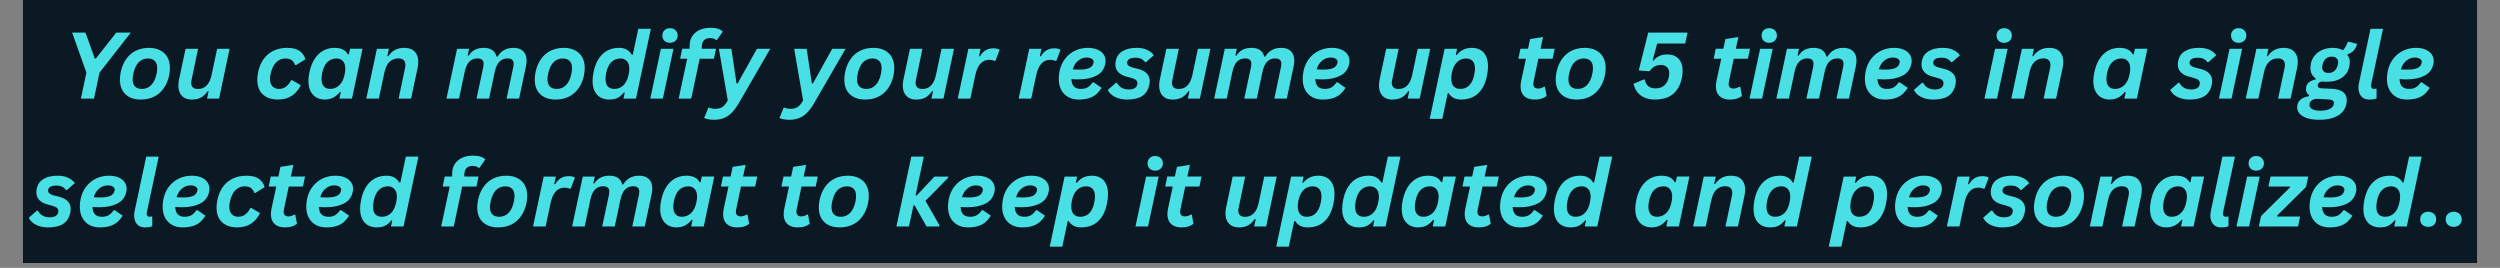 <svg xmlns="http://www.w3.org/2000/svg" xmlns:xlink="http://www.w3.org/1999/xlink" width="672" zoomAndPan="magnify" viewBox="0 0 504 54" height="72" preserveAspectRatio="xMidYMid meet" version="1.2"><rect x="0" y="0" width="504" height="54" fill="#808080" stroke="none"/><defs><clipPath id="81cbcc8303"><path d="M 4.582 0 L 499.418 0 L 499.418 53.02 L 4.582 53.02 Z M 4.582 0 "/></clipPath></defs><g id="ccb4d5d219"><g clip-rule="nonzero" clip-path="url(#81cbcc8303)"><path style=" stroke:none;fill-rule:nonzero;fill:#ffffff;fill-opacity:1;" d="M 4.582 0 L 499.418 0 L 499.418 53.02 L 4.582 53.02 Z M 4.582 0 "/><path style=" stroke:none;fill-rule:nonzero;fill:#0b1924;fill-opacity:1;" d="M 4.582 0 L 499.418 0 L 499.418 53.02 L 4.582 53.02 Z M 4.582 0 "/></g><g style="fill:#49e0e5;fill-opacity:1;"><g transform="translate(12.716, 19.882)"><path style="stroke:none" d="M 6.234 0 L 3.594 0 L 4.703 -5.234 L 1.828 -13.312 L 4.516 -13.312 L 6.391 -8.078 L 6.609 -8.078 L 10.719 -13.312 L 13.656 -13.312 L 7.344 -5.234 Z M 6.234 0 "/></g></g><g style="fill:#49e0e5;fill-opacity:1;"><g transform="translate(23.38, 19.882)"><path style="stroke:none" d="M 5 0.188 C 4.145 0.188 3.398 0.031 2.766 -0.281 C 2.141 -0.594 1.656 -1.047 1.312 -1.641 C 0.969 -2.242 0.797 -2.973 0.797 -3.828 C 0.797 -4.328 0.852 -4.848 0.969 -5.391 C 1.188 -6.391 1.551 -7.254 2.062 -7.984 C 2.57 -8.711 3.219 -9.27 4 -9.656 C 4.781 -10.039 5.672 -10.234 6.672 -10.234 C 7.523 -10.234 8.266 -10.07 8.891 -9.75 C 9.523 -9.438 10.016 -8.973 10.359 -8.359 C 10.703 -7.742 10.875 -7.016 10.875 -6.172 C 10.875 -5.703 10.82 -5.203 10.719 -4.672 C 10.5 -3.66 10.129 -2.789 9.609 -2.062 C 9.098 -1.332 8.453 -0.773 7.672 -0.391 C 6.891 -0.004 6 0.188 5 0.188 Z M 5.234 -1.953 C 5.973 -1.953 6.594 -2.207 7.094 -2.719 C 7.602 -3.227 7.969 -3.992 8.188 -5.016 C 8.27 -5.453 8.312 -5.832 8.312 -6.156 C 8.312 -6.812 8.145 -7.297 7.812 -7.609 C 7.488 -7.93 7.031 -8.094 6.438 -8.094 C 5.707 -8.094 5.086 -7.836 4.578 -7.328 C 4.078 -6.816 3.719 -6.047 3.5 -5.016 C 3.406 -4.598 3.359 -4.227 3.359 -3.906 C 3.359 -3.238 3.523 -2.742 3.859 -2.422 C 4.191 -2.109 4.648 -1.953 5.234 -1.953 Z M 5.234 -1.953 "/></g></g><g style="fill:#49e0e5;fill-opacity:1;"><g transform="translate(35.055, 19.882)"><path style="stroke:none" d="M 3.578 0.188 C 3.004 0.188 2.516 0.066 2.109 -0.172 C 1.711 -0.41 1.41 -0.742 1.203 -1.172 C 1.004 -1.609 0.906 -2.109 0.906 -2.672 C 0.906 -3.023 0.945 -3.406 1.031 -3.812 L 2.359 -10.047 L 4.875 -10.047 L 3.547 -3.703 C 3.504 -3.523 3.484 -3.359 3.484 -3.203 C 3.484 -2.805 3.598 -2.492 3.828 -2.266 C 4.066 -2.047 4.406 -1.938 4.844 -1.938 C 6.281 -1.938 7.203 -2.891 7.609 -4.797 L 8.719 -10.047 L 11.234 -10.047 L 9.109 0 L 6.688 0 L 7 -1.469 L 6.828 -1.516 C 6.422 -0.93 5.969 -0.5 5.469 -0.219 C 4.969 0.051 4.336 0.188 3.578 0.188 Z M 3.578 0.188 "/></g></g><g style="fill:#49e0e5;fill-opacity:1;"><g transform="translate(46.675, 19.882)"><path style="stroke:none" d=""/></g></g><g style="fill:#49e0e5;fill-opacity:1;"><g transform="translate(51.074, 19.882)"><path style="stroke:none" d="M 4.922 0.188 C 4.117 0.188 3.406 0.039 2.781 -0.25 C 2.156 -0.551 1.664 -1 1.312 -1.594 C 0.969 -2.195 0.797 -2.93 0.797 -3.797 C 0.797 -4.266 0.852 -4.797 0.969 -5.391 C 1.188 -6.391 1.555 -7.254 2.078 -7.984 C 2.609 -8.711 3.273 -9.27 4.078 -9.656 C 4.879 -10.039 5.797 -10.234 6.828 -10.234 C 7.879 -10.234 8.695 -10.035 9.281 -9.641 C 9.863 -9.242 10.27 -8.676 10.5 -7.938 L 8.625 -6.766 L 8.422 -6.766 C 8.254 -7.211 8.02 -7.547 7.719 -7.766 C 7.414 -7.984 6.992 -8.094 6.453 -8.094 C 5.742 -8.094 5.125 -7.832 4.594 -7.312 C 4.07 -6.801 3.695 -6 3.469 -4.906 C 3.395 -4.57 3.359 -4.258 3.359 -3.969 C 3.359 -3.344 3.52 -2.848 3.844 -2.484 C 4.164 -2.129 4.617 -1.953 5.203 -1.953 C 6.203 -1.953 7.004 -2.535 7.609 -3.703 L 7.812 -3.719 L 9.562 -2.703 C 9.133 -1.805 8.535 -1.098 7.766 -0.578 C 7.004 -0.066 6.055 0.188 4.922 0.188 Z M 4.922 0.188 "/></g></g><g style="fill:#49e0e5;fill-opacity:1;"><g transform="translate(61.428, 19.882)"><path style="stroke:none" d="M 4 0.188 C 3.406 0.188 2.863 0.051 2.375 -0.219 C 1.883 -0.488 1.488 -0.906 1.188 -1.469 C 0.895 -2.031 0.75 -2.723 0.75 -3.547 C 0.75 -4.086 0.816 -4.672 0.953 -5.297 C 1.297 -6.91 1.91 -8.133 2.797 -8.969 C 3.68 -9.812 4.77 -10.234 6.062 -10.234 C 6.695 -10.234 7.238 -10.125 7.688 -9.906 C 8.145 -9.688 8.484 -9.352 8.703 -8.906 L 8.906 -8.953 L 9.141 -10.062 L 11.656 -10.062 L 9.531 0 L 7 0 L 7.281 -1.297 L 7.094 -1.344 C 6.707 -0.852 6.266 -0.473 5.766 -0.203 C 5.266 0.055 4.676 0.188 4 0.188 Z M 5.125 -1.953 C 5.832 -1.953 6.445 -2.195 6.969 -2.688 C 7.488 -3.176 7.848 -3.895 8.047 -4.844 C 8.141 -5.289 8.188 -5.68 8.188 -6.016 C 8.188 -6.703 8.023 -7.219 7.703 -7.562 C 7.391 -7.914 6.969 -8.094 6.438 -8.094 C 5.695 -8.094 5.078 -7.852 4.578 -7.375 C 4.086 -6.895 3.738 -6.16 3.531 -5.172 C 3.438 -4.723 3.391 -4.32 3.391 -3.969 C 3.391 -3.312 3.539 -2.812 3.844 -2.469 C 4.145 -2.125 4.57 -1.953 5.125 -1.953 Z M 5.125 -1.953 "/></g></g><g style="fill:#49e0e5;fill-opacity:1;"><g transform="translate(73.468, 19.882)"><path style="stroke:none" d="M 0.375 0 L 2.516 -10.047 L 4.938 -10.047 L 4.625 -8.578 L 4.797 -8.531 C 5.172 -9.094 5.617 -9.516 6.141 -9.797 C 6.66 -10.086 7.289 -10.234 8.031 -10.234 C 8.945 -10.234 9.645 -9.984 10.125 -9.484 C 10.613 -8.984 10.859 -8.289 10.859 -7.406 C 10.859 -7.031 10.812 -6.617 10.719 -6.172 L 9.406 0 L 6.891 0 L 8.203 -6.219 C 8.242 -6.406 8.266 -6.598 8.266 -6.797 C 8.266 -7.211 8.145 -7.535 7.906 -7.766 C 7.664 -7.992 7.305 -8.109 6.828 -8.109 C 6.129 -8.109 5.535 -7.875 5.047 -7.406 C 4.566 -6.938 4.223 -6.203 4.016 -5.203 L 2.906 0 Z M 0.375 0 "/></g></g><g style="fill:#49e0e5;fill-opacity:1;"><g transform="translate(85.234, 19.882)"><path style="stroke:none" d=""/></g></g><g style="fill:#49e0e5;fill-opacity:1;"><g transform="translate(89.632, 19.882)"><path style="stroke:none" d="M 0.375 0 L 2.516 -10.047 L 4.938 -10.047 L 4.656 -8.703 L 4.844 -8.656 C 5.176 -9.188 5.594 -9.582 6.094 -9.844 C 6.594 -10.102 7.191 -10.234 7.891 -10.234 C 9.316 -10.234 10.176 -9.645 10.469 -8.469 L 10.672 -8.469 C 11.047 -9.07 11.492 -9.516 12.016 -9.797 C 12.535 -10.086 13.16 -10.234 13.891 -10.234 C 14.754 -10.234 15.41 -10.004 15.859 -9.547 C 16.305 -9.098 16.531 -8.469 16.531 -7.656 C 16.531 -7.289 16.484 -6.898 16.391 -6.484 L 15.016 0 L 12.5 0 L 13.859 -6.438 C 13.898 -6.633 13.922 -6.82 13.922 -7 C 13.922 -7.738 13.504 -8.109 12.672 -8.109 C 12.023 -8.109 11.484 -7.891 11.047 -7.453 C 10.617 -7.016 10.301 -6.305 10.094 -5.328 L 8.969 0 L 6.438 0 L 7.812 -6.438 C 7.852 -6.633 7.875 -6.82 7.875 -7 C 7.875 -7.738 7.453 -8.109 6.609 -8.109 C 5.961 -8.109 5.422 -7.891 4.984 -7.453 C 4.555 -7.023 4.242 -6.336 4.047 -5.391 L 2.906 0 Z M 0.375 0 "/></g></g><g style="fill:#49e0e5;fill-opacity:1;"><g transform="translate(107.008, 19.882)"><path style="stroke:none" d="M 5 0.188 C 4.145 0.188 3.398 0.031 2.766 -0.281 C 2.141 -0.594 1.656 -1.047 1.312 -1.641 C 0.969 -2.242 0.797 -2.973 0.797 -3.828 C 0.797 -4.328 0.852 -4.848 0.969 -5.391 C 1.188 -6.391 1.551 -7.254 2.062 -7.984 C 2.57 -8.711 3.219 -9.27 4 -9.656 C 4.781 -10.039 5.672 -10.234 6.672 -10.234 C 7.523 -10.234 8.266 -10.07 8.891 -9.75 C 9.523 -9.438 10.016 -8.973 10.359 -8.359 C 10.703 -7.742 10.875 -7.016 10.875 -6.172 C 10.875 -5.703 10.82 -5.203 10.719 -4.672 C 10.5 -3.66 10.129 -2.789 9.609 -2.062 C 9.098 -1.332 8.453 -0.773 7.672 -0.391 C 6.891 -0.004 6 0.188 5 0.188 Z M 5.234 -1.953 C 5.973 -1.953 6.594 -2.207 7.094 -2.719 C 7.602 -3.227 7.969 -3.992 8.188 -5.016 C 8.27 -5.453 8.312 -5.832 8.312 -6.156 C 8.312 -6.812 8.145 -7.297 7.812 -7.609 C 7.488 -7.93 7.031 -8.094 6.438 -8.094 C 5.707 -8.094 5.086 -7.836 4.578 -7.328 C 4.078 -6.816 3.719 -6.047 3.5 -5.016 C 3.406 -4.598 3.359 -4.227 3.359 -3.906 C 3.359 -3.238 3.523 -2.742 3.859 -2.422 C 4.191 -2.109 4.648 -1.953 5.234 -1.953 Z M 5.234 -1.953 "/></g></g><g style="fill:#49e0e5;fill-opacity:1;"><g transform="translate(118.683, 19.882)"><path style="stroke:none" d="M 4.125 0.188 C 3.488 0.188 2.914 0.051 2.406 -0.219 C 1.906 -0.488 1.508 -0.906 1.219 -1.469 C 0.926 -2.031 0.781 -2.734 0.781 -3.578 C 0.781 -4.129 0.852 -4.754 1 -5.453 C 1.332 -7.004 1.938 -8.188 2.812 -9 C 3.688 -9.82 4.797 -10.234 6.141 -10.234 C 6.754 -10.234 7.27 -10.109 7.688 -9.859 C 8.113 -9.617 8.445 -9.281 8.688 -8.844 L 8.891 -8.875 L 10 -14.078 L 12.531 -14.078 L 9.531 0 L 7 0 L 7.266 -1.219 L 7.094 -1.25 C 6.727 -0.77 6.316 -0.41 5.859 -0.172 C 5.41 0.066 4.832 0.188 4.125 0.188 Z M 5.156 -1.953 C 5.863 -1.953 6.469 -2.188 6.969 -2.656 C 7.477 -3.125 7.836 -3.852 8.047 -4.844 C 8.141 -5.281 8.188 -5.664 8.188 -6 C 8.188 -6.695 8.02 -7.219 7.688 -7.562 C 7.352 -7.914 6.926 -8.094 6.406 -8.094 C 5.676 -8.094 5.062 -7.848 4.562 -7.359 C 4.07 -6.867 3.727 -6.148 3.531 -5.203 C 3.438 -4.754 3.391 -4.344 3.391 -3.969 C 3.391 -3.281 3.547 -2.77 3.859 -2.438 C 4.18 -2.113 4.613 -1.953 5.156 -1.953 Z M 5.156 -1.953 "/></g></g><g style="fill:#49e0e5;fill-opacity:1;"><g transform="translate(130.722, 19.882)"><path style="stroke:none" d="M 4.344 -11.25 C 3.883 -11.25 3.516 -11.383 3.234 -11.656 C 2.953 -11.938 2.812 -12.297 2.812 -12.734 C 2.812 -13.16 2.953 -13.508 3.234 -13.781 C 3.516 -14.062 3.883 -14.203 4.344 -14.203 C 4.645 -14.203 4.914 -14.141 5.156 -14.016 C 5.395 -13.891 5.578 -13.711 5.703 -13.484 C 5.836 -13.266 5.906 -13.016 5.906 -12.734 C 5.906 -12.453 5.836 -12.195 5.703 -11.969 C 5.578 -11.75 5.395 -11.57 5.156 -11.438 C 4.914 -11.312 4.645 -11.25 4.344 -11.25 Z M 0.375 0 L 2.516 -10.047 L 5.047 -10.047 L 2.906 0 Z M 0.375 0 "/></g></g><g style="fill:#49e0e5;fill-opacity:1;"><g transform="translate(136.132, 19.882)"><path style="stroke:none" d="M 0.688 0 L 2.406 -8.047 L 0.984 -8.047 L 1.406 -10.062 L 2.891 -10.062 L 2.891 -10.469 C 2.891 -10.875 2.922 -11.223 2.984 -11.516 C 3.109 -12.078 3.352 -12.562 3.719 -12.969 C 4.082 -13.383 4.551 -13.707 5.125 -13.938 C 5.707 -14.164 6.375 -14.281 7.125 -14.281 C 7.695 -14.281 8.191 -14.211 8.609 -14.078 C 9.035 -13.941 9.359 -13.754 9.578 -13.516 L 8.422 -11.844 L 8.219 -11.812 C 7.945 -12.07 7.551 -12.203 7.031 -12.203 C 6.57 -12.203 6.203 -12.094 5.922 -11.875 C 5.648 -11.656 5.477 -11.352 5.406 -10.969 C 5.363 -10.758 5.344 -10.562 5.344 -10.375 C 5.344 -10.312 5.348 -10.207 5.359 -10.062 L 8.219 -10.062 L 7.797 -8.047 L 4.922 -8.047 L 3.219 0 Z M 0.688 0 "/></g></g><g style="fill:#49e0e5;fill-opacity:1;"><g transform="translate(143.645, 19.882)"><path style="stroke:none" d="M 0.297 4.266 C -0.141 4.266 -0.531 4.227 -0.875 4.156 C -1.227 4.094 -1.5 4.008 -1.688 3.906 L -0.859 1.859 L -0.688 1.797 C -0.551 1.879 -0.375 1.941 -0.156 1.984 C 0.051 2.035 0.273 2.062 0.516 2.062 C 0.922 2.062 1.27 2.008 1.562 1.906 C 1.852 1.801 2.117 1.625 2.359 1.375 C 2.598 1.133 2.836 0.797 3.078 0.359 L 1.281 -10.047 L 3.797 -10.047 L 4.844 -3.062 L 5.062 -3.062 L 8.953 -10.047 L 11.641 -10.047 L 5.359 0.812 C 4.867 1.664 4.375 2.344 3.875 2.844 C 3.383 3.344 2.848 3.703 2.266 3.922 C 1.691 4.148 1.035 4.266 0.297 4.266 Z M 0.297 4.266 "/></g></g><g style="fill:#49e0e5;fill-opacity:1;"><g transform="translate(154.427, 19.882)"><path style="stroke:none" d=""/></g></g><g style="fill:#49e0e5;fill-opacity:1;"><g transform="translate(158.826, 19.882)"><path style="stroke:none" d="M 0.297 4.266 C -0.141 4.266 -0.531 4.227 -0.875 4.156 C -1.227 4.094 -1.5 4.008 -1.688 3.906 L -0.859 1.859 L -0.688 1.797 C -0.551 1.879 -0.375 1.941 -0.156 1.984 C 0.051 2.035 0.273 2.062 0.516 2.062 C 0.922 2.062 1.27 2.008 1.562 1.906 C 1.852 1.801 2.117 1.625 2.359 1.375 C 2.598 1.133 2.836 0.797 3.078 0.359 L 1.281 -10.047 L 3.797 -10.047 L 4.844 -3.062 L 5.062 -3.062 L 8.953 -10.047 L 11.641 -10.047 L 5.359 0.812 C 4.867 1.664 4.375 2.344 3.875 2.844 C 3.383 3.344 2.848 3.703 2.266 3.922 C 1.691 4.148 1.035 4.266 0.297 4.266 Z M 0.297 4.266 "/></g></g><g style="fill:#49e0e5;fill-opacity:1;"><g transform="translate(169.417, 19.882)"><path style="stroke:none" d="M 5 0.188 C 4.145 0.188 3.398 0.031 2.766 -0.281 C 2.141 -0.594 1.656 -1.047 1.312 -1.641 C 0.969 -2.242 0.797 -2.973 0.797 -3.828 C 0.797 -4.328 0.852 -4.848 0.969 -5.391 C 1.188 -6.391 1.551 -7.254 2.062 -7.984 C 2.57 -8.711 3.219 -9.27 4 -9.656 C 4.781 -10.039 5.672 -10.234 6.672 -10.234 C 7.523 -10.234 8.266 -10.07 8.891 -9.75 C 9.523 -9.438 10.016 -8.973 10.359 -8.359 C 10.703 -7.742 10.875 -7.016 10.875 -6.172 C 10.875 -5.703 10.82 -5.203 10.719 -4.672 C 10.5 -3.66 10.129 -2.789 9.609 -2.062 C 9.098 -1.332 8.453 -0.773 7.672 -0.391 C 6.891 -0.004 6 0.188 5 0.188 Z M 5.234 -1.953 C 5.973 -1.953 6.594 -2.207 7.094 -2.719 C 7.602 -3.227 7.969 -3.992 8.188 -5.016 C 8.27 -5.453 8.312 -5.832 8.312 -6.156 C 8.312 -6.812 8.145 -7.297 7.812 -7.609 C 7.488 -7.93 7.031 -8.094 6.438 -8.094 C 5.707 -8.094 5.086 -7.836 4.578 -7.328 C 4.078 -6.816 3.719 -6.047 3.5 -5.016 C 3.406 -4.598 3.359 -4.227 3.359 -3.906 C 3.359 -3.238 3.523 -2.742 3.859 -2.422 C 4.191 -2.109 4.648 -1.953 5.234 -1.953 Z M 5.234 -1.953 "/></g></g><g style="fill:#49e0e5;fill-opacity:1;"><g transform="translate(181.092, 19.882)"><path style="stroke:none" d="M 3.578 0.188 C 3.004 0.188 2.516 0.066 2.109 -0.172 C 1.711 -0.41 1.41 -0.742 1.203 -1.172 C 1.004 -1.609 0.906 -2.109 0.906 -2.672 C 0.906 -3.023 0.945 -3.406 1.031 -3.812 L 2.359 -10.047 L 4.875 -10.047 L 3.547 -3.703 C 3.504 -3.523 3.484 -3.359 3.484 -3.203 C 3.484 -2.805 3.598 -2.492 3.828 -2.266 C 4.066 -2.047 4.406 -1.938 4.844 -1.938 C 6.281 -1.938 7.203 -2.891 7.609 -4.797 L 8.719 -10.047 L 11.234 -10.047 L 9.109 0 L 6.688 0 L 7 -1.469 L 6.828 -1.516 C 6.422 -0.93 5.969 -0.5 5.469 -0.219 C 4.969 0.051 4.336 0.188 3.578 0.188 Z M 3.578 0.188 "/></g></g><g style="fill:#49e0e5;fill-opacity:1;"><g transform="translate(192.712, 19.882)"><path style="stroke:none" d="M 0.375 0 L 2.516 -10.047 L 4.969 -10.047 L 4.641 -8.547 L 4.828 -8.516 C 5.18 -9.086 5.57 -9.5 6 -9.75 C 6.438 -10.008 6.957 -10.141 7.562 -10.141 C 7.844 -10.141 8.086 -10.113 8.297 -10.062 C 8.516 -10.02 8.688 -9.945 8.812 -9.844 L 7.984 -7.641 L 7.781 -7.609 C 7.469 -7.754 7.117 -7.828 6.734 -7.828 C 5.285 -7.828 4.344 -6.785 3.906 -4.703 L 2.906 0 Z M 0.375 0 "/></g></g><g style="fill:#49e0e5;fill-opacity:1;"><g transform="translate(200.589, 19.882)"><path style="stroke:none" d=""/></g></g><g style="fill:#49e0e5;fill-opacity:1;"><g transform="translate(204.988, 19.882)"><path style="stroke:none" d="M 0.375 0 L 2.516 -10.047 L 4.969 -10.047 L 4.641 -8.547 L 4.828 -8.516 C 5.18 -9.086 5.57 -9.5 6 -9.75 C 6.438 -10.008 6.957 -10.141 7.562 -10.141 C 7.844 -10.141 8.086 -10.113 8.297 -10.062 C 8.516 -10.02 8.688 -9.945 8.812 -9.844 L 7.984 -7.641 L 7.781 -7.609 C 7.469 -7.754 7.117 -7.828 6.734 -7.828 C 5.285 -7.828 4.344 -6.785 3.906 -4.703 L 2.906 0 Z M 0.375 0 "/></g></g><g style="fill:#49e0e5;fill-opacity:1;"><g transform="translate(212.601, 19.882)"><path style="stroke:none" d="M 10.219 -7.016 C 9.988 -5.898 9.379 -5.098 8.391 -4.609 C 7.41 -4.117 6.211 -3.875 4.797 -3.875 C 4.285 -3.875 3.816 -3.895 3.391 -3.938 C 3.41 -3.27 3.582 -2.77 3.906 -2.438 C 4.238 -2.113 4.703 -1.953 5.297 -1.953 C 5.848 -1.953 6.305 -2.062 6.672 -2.281 C 7.035 -2.5 7.367 -2.832 7.672 -3.281 L 7.875 -3.281 L 9.484 -2.172 C 9.18 -1.68 8.836 -1.266 8.453 -0.922 C 8.066 -0.578 7.582 -0.305 7 -0.109 C 6.414 0.086 5.695 0.188 4.844 0.188 C 4.07 0.188 3.383 0.023 2.781 -0.297 C 2.176 -0.629 1.703 -1.109 1.359 -1.734 C 1.016 -2.367 0.844 -3.125 0.844 -4 C 0.844 -4.5 0.898 -5.023 1.016 -5.578 C 1.223 -6.547 1.602 -7.379 2.156 -8.078 C 2.719 -8.785 3.391 -9.32 4.172 -9.688 C 4.961 -10.051 5.805 -10.234 6.703 -10.234 C 7.473 -10.234 8.125 -10.113 8.656 -9.875 C 9.195 -9.645 9.602 -9.328 9.875 -8.922 C 10.145 -8.523 10.281 -8.082 10.281 -7.594 C 10.281 -7.383 10.258 -7.191 10.219 -7.016 Z M 6.469 -8.281 C 6.082 -8.281 5.703 -8.191 5.328 -8.016 C 4.961 -7.836 4.629 -7.57 4.328 -7.219 C 4.035 -6.863 3.812 -6.422 3.656 -5.891 C 4.125 -5.859 4.566 -5.844 4.984 -5.844 C 5.805 -5.844 6.461 -5.941 6.953 -6.141 C 7.441 -6.348 7.742 -6.711 7.859 -7.234 C 7.867 -7.305 7.875 -7.367 7.875 -7.422 C 7.875 -7.672 7.75 -7.875 7.5 -8.031 C 7.258 -8.195 6.914 -8.281 6.469 -8.281 Z M 6.469 -8.281 "/></g></g><g style="fill:#49e0e5;fill-opacity:1;"><g transform="translate(223.52, 19.882)"><path style="stroke:none" d="M 3.656 0.188 C 3.051 0.188 2.488 0.102 1.969 -0.062 C 1.445 -0.227 1 -0.457 0.625 -0.75 C 0.258 -1.051 -0.008 -1.383 -0.188 -1.75 L 1.469 -3.203 L 1.656 -3.203 C 1.895 -2.742 2.219 -2.398 2.625 -2.172 C 3.039 -1.953 3.516 -1.844 4.047 -1.844 C 4.598 -1.844 5.023 -1.953 5.328 -2.172 C 5.629 -2.398 5.781 -2.719 5.781 -3.125 C 5.781 -3.352 5.695 -3.551 5.531 -3.719 C 5.363 -3.883 5.082 -4.02 4.688 -4.125 L 3.438 -4.484 C 2.812 -4.66 2.305 -4.945 1.922 -5.344 C 1.535 -5.75 1.344 -6.273 1.344 -6.922 C 1.344 -7.148 1.375 -7.398 1.438 -7.672 C 1.602 -8.484 2.047 -9.113 2.766 -9.562 C 3.492 -10.008 4.453 -10.234 5.641 -10.234 C 6.484 -10.234 7.191 -10.094 7.766 -9.812 C 8.348 -9.539 8.789 -9.18 9.094 -8.734 L 7.5 -7.344 L 7.328 -7.344 C 7.109 -7.656 6.836 -7.883 6.516 -8.031 C 6.203 -8.176 5.832 -8.25 5.406 -8.25 C 4.883 -8.25 4.488 -8.176 4.219 -8.031 C 3.945 -7.895 3.781 -7.676 3.719 -7.375 C 3.707 -7.301 3.703 -7.25 3.703 -7.219 C 3.703 -7 3.797 -6.812 3.984 -6.656 C 4.172 -6.5 4.438 -6.375 4.781 -6.281 L 5.938 -5.984 C 7.488 -5.586 8.266 -4.77 8.266 -3.531 C 8.266 -3.27 8.234 -3.004 8.172 -2.734 C 7.953 -1.754 7.484 -1.02 6.766 -0.531 C 6.047 -0.051 5.008 0.188 3.656 0.188 Z M 3.656 0.188 "/></g></g><g style="fill:#49e0e5;fill-opacity:1;"><g transform="translate(232.782, 19.882)"><path style="stroke:none" d="M 3.578 0.188 C 3.004 0.188 2.516 0.066 2.109 -0.172 C 1.711 -0.41 1.41 -0.742 1.203 -1.172 C 1.004 -1.609 0.906 -2.109 0.906 -2.672 C 0.906 -3.023 0.945 -3.406 1.031 -3.812 L 2.359 -10.047 L 4.875 -10.047 L 3.547 -3.703 C 3.504 -3.523 3.484 -3.359 3.484 -3.203 C 3.484 -2.805 3.598 -2.492 3.828 -2.266 C 4.066 -2.047 4.406 -1.938 4.844 -1.938 C 6.281 -1.938 7.203 -2.891 7.609 -4.797 L 8.719 -10.047 L 11.234 -10.047 L 9.109 0 L 6.688 0 L 7 -1.469 L 6.828 -1.516 C 6.422 -0.93 5.969 -0.5 5.469 -0.219 C 4.969 0.051 4.336 0.188 3.578 0.188 Z M 3.578 0.188 "/></g></g><g style="fill:#49e0e5;fill-opacity:1;"><g transform="translate(244.402, 19.882)"><path style="stroke:none" d="M 0.375 0 L 2.516 -10.047 L 4.938 -10.047 L 4.656 -8.703 L 4.844 -8.656 C 5.176 -9.188 5.594 -9.582 6.094 -9.844 C 6.594 -10.102 7.191 -10.234 7.891 -10.234 C 9.316 -10.234 10.176 -9.645 10.469 -8.469 L 10.672 -8.469 C 11.047 -9.07 11.492 -9.516 12.016 -9.797 C 12.535 -10.086 13.16 -10.234 13.891 -10.234 C 14.754 -10.234 15.41 -10.004 15.859 -9.547 C 16.305 -9.098 16.531 -8.469 16.531 -7.656 C 16.531 -7.289 16.484 -6.898 16.391 -6.484 L 15.016 0 L 12.5 0 L 13.859 -6.438 C 13.898 -6.633 13.922 -6.82 13.922 -7 C 13.922 -7.738 13.504 -8.109 12.672 -8.109 C 12.023 -8.109 11.484 -7.891 11.047 -7.453 C 10.617 -7.016 10.301 -6.305 10.094 -5.328 L 8.969 0 L 6.438 0 L 7.812 -6.438 C 7.852 -6.633 7.875 -6.82 7.875 -7 C 7.875 -7.738 7.453 -8.109 6.609 -8.109 C 5.961 -8.109 5.422 -7.891 4.984 -7.453 C 4.555 -7.023 4.242 -6.336 4.047 -5.391 L 2.906 0 Z M 0.375 0 "/></g></g><g style="fill:#49e0e5;fill-opacity:1;"><g transform="translate(261.778, 19.882)"><path style="stroke:none" d="M 10.219 -7.016 C 9.988 -5.898 9.379 -5.098 8.391 -4.609 C 7.41 -4.117 6.211 -3.875 4.797 -3.875 C 4.285 -3.875 3.816 -3.895 3.391 -3.938 C 3.41 -3.27 3.582 -2.77 3.906 -2.438 C 4.238 -2.113 4.703 -1.953 5.297 -1.953 C 5.848 -1.953 6.305 -2.062 6.672 -2.281 C 7.035 -2.5 7.367 -2.832 7.672 -3.281 L 7.875 -3.281 L 9.484 -2.172 C 9.18 -1.68 8.836 -1.266 8.453 -0.922 C 8.066 -0.578 7.582 -0.305 7 -0.109 C 6.414 0.086 5.695 0.188 4.844 0.188 C 4.07 0.188 3.383 0.023 2.781 -0.297 C 2.176 -0.629 1.703 -1.109 1.359 -1.734 C 1.016 -2.367 0.844 -3.125 0.844 -4 C 0.844 -4.5 0.898 -5.023 1.016 -5.578 C 1.223 -6.547 1.602 -7.379 2.156 -8.078 C 2.719 -8.785 3.391 -9.32 4.172 -9.688 C 4.961 -10.051 5.805 -10.234 6.703 -10.234 C 7.473 -10.234 8.125 -10.113 8.656 -9.875 C 9.195 -9.645 9.602 -9.328 9.875 -8.922 C 10.145 -8.523 10.281 -8.082 10.281 -7.594 C 10.281 -7.383 10.258 -7.191 10.219 -7.016 Z M 6.469 -8.281 C 6.082 -8.281 5.703 -8.191 5.328 -8.016 C 4.961 -7.836 4.629 -7.57 4.328 -7.219 C 4.035 -6.863 3.812 -6.422 3.656 -5.891 C 4.125 -5.859 4.566 -5.844 4.984 -5.844 C 5.805 -5.844 6.461 -5.941 6.953 -6.141 C 7.441 -6.348 7.742 -6.711 7.859 -7.234 C 7.867 -7.305 7.875 -7.367 7.875 -7.422 C 7.875 -7.672 7.75 -7.875 7.5 -8.031 C 7.258 -8.195 6.914 -8.281 6.469 -8.281 Z M 6.469 -8.281 "/></g></g><g style="fill:#49e0e5;fill-opacity:1;"><g transform="translate(272.697, 19.882)"><path style="stroke:none" d=""/></g></g><g style="fill:#49e0e5;fill-opacity:1;"><g transform="translate(277.096, 19.882)"><path style="stroke:none" d="M 3.578 0.188 C 3.004 0.188 2.516 0.066 2.109 -0.172 C 1.711 -0.41 1.41 -0.742 1.203 -1.172 C 1.004 -1.609 0.906 -2.109 0.906 -2.672 C 0.906 -3.023 0.945 -3.406 1.031 -3.812 L 2.359 -10.047 L 4.875 -10.047 L 3.547 -3.703 C 3.504 -3.523 3.484 -3.359 3.484 -3.203 C 3.484 -2.805 3.598 -2.492 3.828 -2.266 C 4.066 -2.047 4.406 -1.938 4.844 -1.938 C 6.281 -1.938 7.203 -2.891 7.609 -4.797 L 8.719 -10.047 L 11.234 -10.047 L 9.109 0 L 6.688 0 L 7 -1.469 L 6.828 -1.516 C 6.422 -0.93 5.969 -0.5 5.469 -0.219 C 4.969 0.051 4.336 0.188 3.578 0.188 Z M 3.578 0.188 "/></g></g><g style="fill:#49e0e5;fill-opacity:1;"><g transform="translate(288.716, 19.882)"><path style="stroke:none" d="M -0.484 4.078 L 2.516 -10.047 L 5.031 -10.047 L 4.781 -8.828 L 4.969 -8.797 C 5.344 -9.273 5.781 -9.633 6.281 -9.875 C 6.789 -10.113 7.375 -10.234 8.031 -10.234 C 8.695 -10.234 9.273 -10.086 9.766 -9.797 C 10.254 -9.516 10.625 -9.094 10.875 -8.531 C 11.133 -7.977 11.266 -7.301 11.266 -6.5 C 11.266 -5.875 11.191 -5.227 11.047 -4.562 C 10.723 -3.008 10.117 -1.828 9.234 -1.016 C 8.359 -0.211 7.227 0.188 5.844 0.188 C 5.25 0.188 4.738 0.07 4.312 -0.156 C 3.895 -0.383 3.566 -0.703 3.328 -1.109 L 3.141 -1.062 L 2.047 4.078 Z M 5.656 -1.953 C 7.133 -1.953 8.078 -2.883 8.484 -4.75 C 8.586 -5.258 8.641 -5.691 8.641 -6.047 C 8.641 -6.742 8.477 -7.258 8.156 -7.594 C 7.844 -7.926 7.398 -8.094 6.828 -8.094 C 6.141 -8.094 5.547 -7.852 5.047 -7.375 C 4.547 -6.895 4.195 -6.203 4 -5.297 C 3.906 -4.848 3.859 -4.438 3.859 -4.062 C 3.859 -3.352 4.02 -2.82 4.344 -2.469 C 4.676 -2.125 5.113 -1.953 5.656 -1.953 Z M 5.656 -1.953 "/></g></g><g style="fill:#49e0e5;fill-opacity:1;"><g transform="translate(300.746, 19.882)"><path style="stroke:none" d=""/></g></g><g style="fill:#49e0e5;fill-opacity:1;"><g transform="translate(305.145, 19.882)"><path style="stroke:none" d="M 5 -8.047 L 4.031 -3.469 C 3.988 -3.289 3.969 -3.129 3.969 -2.984 C 3.969 -2.672 4.051 -2.43 4.219 -2.266 C 4.383 -2.109 4.625 -2.031 4.938 -2.031 C 5.156 -2.031 5.359 -2.062 5.547 -2.125 C 5.734 -2.188 5.926 -2.273 6.125 -2.391 L 6.312 -2.391 L 6.656 -0.531 C 6.344 -0.289 6 -0.113 5.625 0 C 5.258 0.125 4.785 0.188 4.203 0.188 C 3.648 0.188 3.16 0.086 2.734 -0.109 C 2.316 -0.305 1.988 -0.602 1.75 -1 C 1.52 -1.406 1.406 -1.898 1.406 -2.484 C 1.406 -2.816 1.441 -3.172 1.516 -3.547 L 2.484 -8.047 L 0.953 -8.047 L 1.375 -10.062 L 2.906 -10.062 L 3.328 -12.016 L 5.938 -12.422 L 5.422 -10.062 L 8.281 -10.062 L 7.859 -8.047 Z M 5 -8.047 "/></g></g><g style="fill:#49e0e5;fill-opacity:1;"><g transform="translate(312.831, 19.882)"><path style="stroke:none" d="M 5 0.188 C 4.145 0.188 3.398 0.031 2.766 -0.281 C 2.141 -0.594 1.656 -1.047 1.312 -1.641 C 0.969 -2.242 0.797 -2.973 0.797 -3.828 C 0.797 -4.328 0.852 -4.848 0.969 -5.391 C 1.188 -6.391 1.551 -7.254 2.062 -7.984 C 2.57 -8.711 3.219 -9.27 4 -9.656 C 4.781 -10.039 5.672 -10.234 6.672 -10.234 C 7.523 -10.234 8.266 -10.07 8.891 -9.75 C 9.523 -9.438 10.016 -8.973 10.359 -8.359 C 10.703 -7.742 10.875 -7.016 10.875 -6.172 C 10.875 -5.703 10.82 -5.203 10.719 -4.672 C 10.5 -3.66 10.129 -2.789 9.609 -2.062 C 9.098 -1.332 8.453 -0.773 7.672 -0.391 C 6.891 -0.004 6 0.188 5 0.188 Z M 5.234 -1.953 C 5.973 -1.953 6.594 -2.207 7.094 -2.719 C 7.602 -3.227 7.969 -3.992 8.188 -5.016 C 8.27 -5.453 8.312 -5.832 8.312 -6.156 C 8.312 -6.812 8.145 -7.297 7.812 -7.609 C 7.488 -7.93 7.031 -8.094 6.438 -8.094 C 5.707 -8.094 5.086 -7.836 4.578 -7.328 C 4.078 -6.816 3.719 -6.047 3.5 -5.016 C 3.406 -4.598 3.359 -4.227 3.359 -3.906 C 3.359 -3.238 3.523 -2.742 3.859 -2.422 C 4.191 -2.109 4.648 -1.953 5.234 -1.953 Z M 5.234 -1.953 "/></g></g><g style="fill:#49e0e5;fill-opacity:1;"><g transform="translate(324.506, 19.882)"><path style="stroke:none" d=""/></g></g><g style="fill:#49e0e5;fill-opacity:1;"><g transform="translate(328.904, 19.882)"><path style="stroke:none" d="M 4.625 0.188 C 3.895 0.188 3.234 0.055 2.641 -0.203 C 2.055 -0.461 1.57 -0.828 1.188 -1.297 C 0.812 -1.773 0.555 -2.336 0.422 -2.984 L 2.484 -3.875 L 2.672 -3.828 C 2.805 -3.242 3.051 -2.801 3.406 -2.5 C 3.758 -2.207 4.25 -2.062 4.875 -2.062 C 5.57 -2.062 6.148 -2.258 6.609 -2.656 C 7.078 -3.051 7.391 -3.641 7.547 -4.422 C 7.598 -4.641 7.625 -4.863 7.625 -5.094 C 7.625 -5.633 7.473 -6.051 7.172 -6.344 C 6.867 -6.633 6.457 -6.781 5.938 -6.781 C 5.445 -6.781 5.016 -6.676 4.641 -6.469 C 4.273 -6.258 3.938 -5.941 3.625 -5.516 L 1.469 -5.672 L 3.375 -13.312 L 11.312 -13.312 L 10.828 -11.109 L 5.188 -11.109 L 4.266 -7.703 L 4.453 -7.672 C 4.785 -8.086 5.176 -8.395 5.625 -8.594 C 6.07 -8.801 6.598 -8.906 7.203 -8.906 C 8.18 -8.906 8.941 -8.617 9.484 -8.047 C 10.035 -7.473 10.312 -6.66 10.312 -5.609 C 10.312 -5.141 10.254 -4.633 10.141 -4.094 C 9.848 -2.727 9.258 -1.672 8.375 -0.922 C 7.5 -0.18 6.25 0.188 4.625 0.188 Z M 4.625 0.188 "/></g></g><g style="fill:#49e0e5;fill-opacity:1;"><g transform="translate(340.124, 19.882)"><path style="stroke:none" d=""/></g></g><g style="fill:#49e0e5;fill-opacity:1;"><g transform="translate(344.522, 19.882)"><path style="stroke:none" d="M 5 -8.047 L 4.031 -3.469 C 3.988 -3.289 3.969 -3.129 3.969 -2.984 C 3.969 -2.672 4.051 -2.43 4.219 -2.266 C 4.383 -2.109 4.625 -2.031 4.938 -2.031 C 5.156 -2.031 5.359 -2.062 5.547 -2.125 C 5.734 -2.188 5.926 -2.273 6.125 -2.391 L 6.312 -2.391 L 6.656 -0.531 C 6.344 -0.289 6 -0.113 5.625 0 C 5.258 0.125 4.785 0.188 4.203 0.188 C 3.648 0.188 3.16 0.086 2.734 -0.109 C 2.316 -0.305 1.988 -0.602 1.75 -1 C 1.52 -1.406 1.406 -1.898 1.406 -2.484 C 1.406 -2.816 1.441 -3.172 1.516 -3.547 L 2.484 -8.047 L 0.953 -8.047 L 1.375 -10.062 L 2.906 -10.062 L 3.328 -12.016 L 5.938 -12.422 L 5.422 -10.062 L 8.281 -10.062 L 7.859 -8.047 Z M 5 -8.047 "/></g></g><g style="fill:#49e0e5;fill-opacity:1;"><g transform="translate(352.327, 19.882)"><path style="stroke:none" d="M 4.344 -11.25 C 3.883 -11.25 3.516 -11.383 3.234 -11.656 C 2.953 -11.938 2.812 -12.297 2.812 -12.734 C 2.812 -13.16 2.953 -13.508 3.234 -13.781 C 3.516 -14.062 3.883 -14.203 4.344 -14.203 C 4.645 -14.203 4.914 -14.141 5.156 -14.016 C 5.395 -13.891 5.578 -13.711 5.703 -13.484 C 5.836 -13.266 5.906 -13.016 5.906 -12.734 C 5.906 -12.453 5.836 -12.195 5.703 -11.969 C 5.578 -11.75 5.395 -11.57 5.156 -11.438 C 4.914 -11.312 4.645 -11.25 4.344 -11.25 Z M 0.375 0 L 2.516 -10.047 L 5.047 -10.047 L 2.906 0 Z M 0.375 0 "/></g></g><g style="fill:#49e0e5;fill-opacity:1;"><g transform="translate(357.736, 19.882)"><path style="stroke:none" d="M 0.375 0 L 2.516 -10.047 L 4.938 -10.047 L 4.656 -8.703 L 4.844 -8.656 C 5.176 -9.188 5.594 -9.582 6.094 -9.844 C 6.594 -10.102 7.191 -10.234 7.891 -10.234 C 9.316 -10.234 10.176 -9.645 10.469 -8.469 L 10.672 -8.469 C 11.047 -9.07 11.492 -9.516 12.016 -9.797 C 12.535 -10.086 13.16 -10.234 13.891 -10.234 C 14.754 -10.234 15.41 -10.004 15.859 -9.547 C 16.305 -9.098 16.531 -8.469 16.531 -7.656 C 16.531 -7.289 16.484 -6.898 16.391 -6.484 L 15.016 0 L 12.5 0 L 13.859 -6.438 C 13.898 -6.633 13.922 -6.82 13.922 -7 C 13.922 -7.738 13.504 -8.109 12.672 -8.109 C 12.023 -8.109 11.484 -7.891 11.047 -7.453 C 10.617 -7.016 10.301 -6.305 10.094 -5.328 L 8.969 0 L 6.438 0 L 7.812 -6.438 C 7.852 -6.633 7.875 -6.82 7.875 -7 C 7.875 -7.738 7.453 -8.109 6.609 -8.109 C 5.961 -8.109 5.422 -7.891 4.984 -7.453 C 4.555 -7.023 4.242 -6.336 4.047 -5.391 L 2.906 0 Z M 0.375 0 "/></g></g><g style="fill:#49e0e5;fill-opacity:1;"><g transform="translate(375.112, 19.882)"><path style="stroke:none" d="M 10.219 -7.016 C 9.988 -5.898 9.379 -5.098 8.391 -4.609 C 7.41 -4.117 6.211 -3.875 4.797 -3.875 C 4.285 -3.875 3.816 -3.895 3.391 -3.938 C 3.41 -3.27 3.582 -2.77 3.906 -2.438 C 4.238 -2.113 4.703 -1.953 5.297 -1.953 C 5.848 -1.953 6.305 -2.062 6.672 -2.281 C 7.035 -2.5 7.367 -2.832 7.672 -3.281 L 7.875 -3.281 L 9.484 -2.172 C 9.18 -1.68 8.836 -1.266 8.453 -0.922 C 8.066 -0.578 7.582 -0.305 7 -0.109 C 6.414 0.086 5.695 0.188 4.844 0.188 C 4.07 0.188 3.383 0.023 2.781 -0.297 C 2.176 -0.629 1.703 -1.109 1.359 -1.734 C 1.016 -2.367 0.844 -3.125 0.844 -4 C 0.844 -4.5 0.898 -5.023 1.016 -5.578 C 1.223 -6.547 1.602 -7.379 2.156 -8.078 C 2.719 -8.785 3.391 -9.32 4.172 -9.688 C 4.961 -10.051 5.805 -10.234 6.703 -10.234 C 7.473 -10.234 8.125 -10.113 8.656 -9.875 C 9.195 -9.645 9.602 -9.328 9.875 -8.922 C 10.145 -8.523 10.281 -8.082 10.281 -7.594 C 10.281 -7.383 10.258 -7.191 10.219 -7.016 Z M 6.469 -8.281 C 6.082 -8.281 5.703 -8.191 5.328 -8.016 C 4.961 -7.836 4.629 -7.57 4.328 -7.219 C 4.035 -6.863 3.812 -6.422 3.656 -5.891 C 4.125 -5.859 4.566 -5.844 4.984 -5.844 C 5.805 -5.844 6.461 -5.941 6.953 -6.141 C 7.441 -6.348 7.742 -6.711 7.859 -7.234 C 7.867 -7.305 7.875 -7.367 7.875 -7.422 C 7.875 -7.672 7.75 -7.875 7.5 -8.031 C 7.258 -8.195 6.914 -8.281 6.469 -8.281 Z M 6.469 -8.281 "/></g></g><g style="fill:#49e0e5;fill-opacity:1;"><g transform="translate(386.031, 19.882)"><path style="stroke:none" d="M 3.656 0.188 C 3.051 0.188 2.488 0.102 1.969 -0.062 C 1.445 -0.227 1 -0.457 0.625 -0.75 C 0.258 -1.051 -0.008 -1.383 -0.188 -1.75 L 1.469 -3.203 L 1.656 -3.203 C 1.895 -2.742 2.219 -2.398 2.625 -2.172 C 3.039 -1.953 3.516 -1.844 4.047 -1.844 C 4.598 -1.844 5.023 -1.953 5.328 -2.172 C 5.629 -2.398 5.781 -2.719 5.781 -3.125 C 5.781 -3.352 5.695 -3.551 5.531 -3.719 C 5.363 -3.883 5.082 -4.02 4.688 -4.125 L 3.438 -4.484 C 2.812 -4.66 2.305 -4.945 1.922 -5.344 C 1.535 -5.75 1.344 -6.273 1.344 -6.922 C 1.344 -7.148 1.375 -7.398 1.438 -7.672 C 1.602 -8.484 2.047 -9.113 2.766 -9.562 C 3.492 -10.008 4.453 -10.234 5.641 -10.234 C 6.484 -10.234 7.191 -10.094 7.766 -9.812 C 8.348 -9.539 8.789 -9.18 9.094 -8.734 L 7.5 -7.344 L 7.328 -7.344 C 7.109 -7.656 6.836 -7.883 6.516 -8.031 C 6.203 -8.176 5.832 -8.25 5.406 -8.25 C 4.883 -8.25 4.488 -8.176 4.219 -8.031 C 3.945 -7.895 3.781 -7.676 3.719 -7.375 C 3.707 -7.301 3.703 -7.25 3.703 -7.219 C 3.703 -7 3.797 -6.812 3.984 -6.656 C 4.172 -6.5 4.438 -6.375 4.781 -6.281 L 5.938 -5.984 C 7.488 -5.586 8.266 -4.77 8.266 -3.531 C 8.266 -3.27 8.234 -3.004 8.172 -2.734 C 7.953 -1.754 7.484 -1.02 6.766 -0.531 C 6.047 -0.051 5.008 0.188 3.656 0.188 Z M 3.656 0.188 "/></g></g><g style="fill:#49e0e5;fill-opacity:1;"><g transform="translate(395.293, 19.882)"><path style="stroke:none" d=""/></g></g><g style="fill:#49e0e5;fill-opacity:1;"><g transform="translate(399.691, 19.882)"><path style="stroke:none" d="M 4.344 -11.25 C 3.883 -11.25 3.516 -11.383 3.234 -11.656 C 2.953 -11.938 2.812 -12.297 2.812 -12.734 C 2.812 -13.16 2.953 -13.508 3.234 -13.781 C 3.516 -14.062 3.883 -14.203 4.344 -14.203 C 4.645 -14.203 4.914 -14.141 5.156 -14.016 C 5.395 -13.891 5.578 -13.711 5.703 -13.484 C 5.836 -13.266 5.906 -13.016 5.906 -12.734 C 5.906 -12.453 5.836 -12.195 5.703 -11.969 C 5.578 -11.75 5.395 -11.57 5.156 -11.438 C 4.914 -11.312 4.645 -11.25 4.344 -11.25 Z M 0.375 0 L 2.516 -10.047 L 5.047 -10.047 L 2.906 0 Z M 0.375 0 "/></g></g><g style="fill:#49e0e5;fill-opacity:1;"><g transform="translate(405.101, 19.882)"><path style="stroke:none" d="M 0.375 0 L 2.516 -10.047 L 4.938 -10.047 L 4.625 -8.578 L 4.797 -8.531 C 5.172 -9.094 5.617 -9.516 6.141 -9.797 C 6.66 -10.086 7.289 -10.234 8.031 -10.234 C 8.945 -10.234 9.645 -9.984 10.125 -9.484 C 10.613 -8.984 10.859 -8.289 10.859 -7.406 C 10.859 -7.031 10.812 -6.617 10.719 -6.172 L 9.406 0 L 6.891 0 L 8.203 -6.219 C 8.242 -6.406 8.266 -6.598 8.266 -6.797 C 8.266 -7.211 8.145 -7.535 7.906 -7.766 C 7.664 -7.992 7.305 -8.109 6.828 -8.109 C 6.129 -8.109 5.535 -7.875 5.047 -7.406 C 4.566 -6.938 4.223 -6.203 4.016 -5.203 L 2.906 0 Z M 0.375 0 "/></g></g><g style="fill:#49e0e5;fill-opacity:1;"><g transform="translate(416.867, 19.882)"><path style="stroke:none" d=""/></g></g><g style="fill:#49e0e5;fill-opacity:1;"><g transform="translate(421.265, 19.882)"><path style="stroke:none" d="M 4 0.188 C 3.406 0.188 2.863 0.051 2.375 -0.219 C 1.883 -0.488 1.488 -0.906 1.188 -1.469 C 0.895 -2.031 0.75 -2.723 0.75 -3.547 C 0.75 -4.086 0.816 -4.672 0.953 -5.297 C 1.297 -6.91 1.91 -8.133 2.797 -8.969 C 3.68 -9.812 4.77 -10.234 6.062 -10.234 C 6.695 -10.234 7.238 -10.125 7.688 -9.906 C 8.145 -9.688 8.484 -9.352 8.703 -8.906 L 8.906 -8.953 L 9.141 -10.062 L 11.656 -10.062 L 9.531 0 L 7 0 L 7.281 -1.297 L 7.094 -1.344 C 6.707 -0.852 6.266 -0.473 5.766 -0.203 C 5.266 0.055 4.676 0.188 4 0.188 Z M 5.125 -1.953 C 5.832 -1.953 6.445 -2.195 6.969 -2.688 C 7.488 -3.176 7.848 -3.895 8.047 -4.844 C 8.141 -5.289 8.188 -5.68 8.188 -6.016 C 8.188 -6.703 8.023 -7.219 7.703 -7.562 C 7.391 -7.914 6.969 -8.094 6.438 -8.094 C 5.695 -8.094 5.078 -7.852 4.578 -7.375 C 4.086 -6.895 3.738 -6.16 3.531 -5.172 C 3.438 -4.723 3.391 -4.32 3.391 -3.969 C 3.391 -3.312 3.539 -2.812 3.844 -2.469 C 4.145 -2.125 4.57 -1.953 5.125 -1.953 Z M 5.125 -1.953 "/></g></g><g style="fill:#49e0e5;fill-opacity:1;"><g transform="translate(433.304, 19.882)"><path style="stroke:none" d=""/></g></g><g style="fill:#49e0e5;fill-opacity:1;"><g transform="translate(437.703, 19.882)"><path style="stroke:none" d="M 3.656 0.188 C 3.051 0.188 2.488 0.102 1.969 -0.062 C 1.445 -0.227 1 -0.457 0.625 -0.75 C 0.258 -1.051 -0.008 -1.383 -0.188 -1.75 L 1.469 -3.203 L 1.656 -3.203 C 1.895 -2.742 2.219 -2.398 2.625 -2.172 C 3.039 -1.953 3.516 -1.844 4.047 -1.844 C 4.598 -1.844 5.023 -1.953 5.328 -2.172 C 5.629 -2.398 5.781 -2.719 5.781 -3.125 C 5.781 -3.352 5.695 -3.551 5.531 -3.719 C 5.363 -3.883 5.082 -4.02 4.688 -4.125 L 3.438 -4.484 C 2.812 -4.66 2.305 -4.945 1.922 -5.344 C 1.535 -5.75 1.344 -6.273 1.344 -6.922 C 1.344 -7.148 1.375 -7.398 1.438 -7.672 C 1.602 -8.484 2.047 -9.113 2.766 -9.562 C 3.492 -10.008 4.453 -10.234 5.641 -10.234 C 6.484 -10.234 7.191 -10.094 7.766 -9.812 C 8.348 -9.539 8.789 -9.18 9.094 -8.734 L 7.5 -7.344 L 7.328 -7.344 C 7.109 -7.656 6.836 -7.883 6.516 -8.031 C 6.203 -8.176 5.832 -8.25 5.406 -8.25 C 4.883 -8.25 4.488 -8.176 4.219 -8.031 C 3.945 -7.895 3.781 -7.676 3.719 -7.375 C 3.707 -7.301 3.703 -7.25 3.703 -7.219 C 3.703 -7 3.797 -6.812 3.984 -6.656 C 4.172 -6.5 4.438 -6.375 4.781 -6.281 L 5.938 -5.984 C 7.488 -5.586 8.266 -4.77 8.266 -3.531 C 8.266 -3.27 8.234 -3.004 8.172 -2.734 C 7.953 -1.754 7.484 -1.02 6.766 -0.531 C 6.047 -0.051 5.008 0.188 3.656 0.188 Z M 3.656 0.188 "/></g></g><g style="fill:#49e0e5;fill-opacity:1;"><g transform="translate(446.965, 19.882)"><path style="stroke:none" d="M 4.344 -11.25 C 3.883 -11.25 3.516 -11.383 3.234 -11.656 C 2.953 -11.938 2.812 -12.297 2.812 -12.734 C 2.812 -13.16 2.953 -13.508 3.234 -13.781 C 3.516 -14.062 3.883 -14.203 4.344 -14.203 C 4.645 -14.203 4.914 -14.141 5.156 -14.016 C 5.395 -13.891 5.578 -13.711 5.703 -13.484 C 5.836 -13.266 5.906 -13.016 5.906 -12.734 C 5.906 -12.453 5.836 -12.195 5.703 -11.969 C 5.578 -11.75 5.395 -11.57 5.156 -11.438 C 4.914 -11.312 4.645 -11.25 4.344 -11.25 Z M 0.375 0 L 2.516 -10.047 L 5.047 -10.047 L 2.906 0 Z M 0.375 0 "/></g></g><g style="fill:#49e0e5;fill-opacity:1;"><g transform="translate(452.374, 19.882)"><path style="stroke:none" d="M 0.375 0 L 2.516 -10.047 L 4.938 -10.047 L 4.625 -8.578 L 4.797 -8.531 C 5.172 -9.094 5.617 -9.516 6.141 -9.797 C 6.66 -10.086 7.289 -10.234 8.031 -10.234 C 8.945 -10.234 9.645 -9.984 10.125 -9.484 C 10.613 -8.984 10.859 -8.289 10.859 -7.406 C 10.859 -7.031 10.812 -6.617 10.719 -6.172 L 9.406 0 L 6.891 0 L 8.203 -6.219 C 8.242 -6.406 8.266 -6.598 8.266 -6.797 C 8.266 -7.211 8.145 -7.535 7.906 -7.766 C 7.664 -7.992 7.305 -8.109 6.828 -8.109 C 6.129 -8.109 5.535 -7.875 5.047 -7.406 C 4.566 -6.938 4.223 -6.203 4.016 -5.203 L 2.906 0 Z M 0.375 0 "/></g></g><g style="fill:#49e0e5;fill-opacity:1;"><g transform="translate(464.14, 19.882)"><path style="stroke:none" d="M 3.422 4.266 C 2.535 4.266 1.754 4.164 1.078 3.969 C 0.41 3.77 -0.102 3.477 -0.469 3.094 C -0.844 2.719 -1.031 2.266 -1.031 1.734 C -1.031 1.578 -1.008 1.41 -0.969 1.234 C -0.883 0.805 -0.641 0.43 -0.234 0.109 C 0.172 -0.211 0.695 -0.406 1.344 -0.469 L 1.391 -0.672 C 1.172 -0.836 1.008 -1.02 0.906 -1.219 C 0.801 -1.414 0.75 -1.645 0.75 -1.906 C 0.75 -2.051 0.766 -2.211 0.797 -2.391 C 0.953 -3.141 1.582 -3.629 2.688 -3.859 L 2.719 -4.047 C 2.375 -4.297 2.109 -4.586 1.922 -4.922 C 1.734 -5.266 1.641 -5.68 1.641 -6.172 C 1.641 -6.461 1.676 -6.785 1.75 -7.141 C 1.875 -7.711 2.129 -8.234 2.516 -8.703 C 2.91 -9.18 3.422 -9.555 4.047 -9.828 C 4.672 -10.098 5.379 -10.234 6.172 -10.234 C 7.004 -10.234 7.676 -10.066 8.188 -9.734 C 8.613 -10.18 8.926 -10.723 9.125 -11.359 L 9.344 -11.484 L 11.062 -11.031 C 10.906 -10.488 10.676 -10.047 10.375 -9.703 C 10.07 -9.367 9.664 -9.117 9.156 -8.953 L 9.109 -8.75 C 9.422 -8.406 9.578 -7.957 9.578 -7.406 C 9.578 -7.102 9.535 -6.766 9.453 -6.391 C 9.336 -5.836 9.098 -5.336 8.734 -4.891 C 8.379 -4.441 7.879 -4.082 7.234 -3.812 C 6.586 -3.539 5.805 -3.406 4.891 -3.406 L 4.516 -3.422 C 4.273 -3.43 4.109 -3.438 4.016 -3.438 C 3.773 -3.438 3.578 -3.375 3.422 -3.25 C 3.266 -3.125 3.164 -2.961 3.125 -2.766 C 3.113 -2.703 3.109 -2.656 3.109 -2.625 C 3.109 -2.457 3.18 -2.32 3.328 -2.219 C 3.473 -2.125 3.691 -2.07 3.984 -2.062 L 5.938 -1.984 C 7.957 -1.891 8.969 -1.117 8.969 0.328 C 8.969 0.586 8.938 0.859 8.875 1.141 C 8.758 1.711 8.5 2.227 8.094 2.688 C 7.688 3.156 7.094 3.535 6.312 3.828 C 5.539 4.117 4.578 4.266 3.422 4.266 Z M 5.281 -5.172 C 5.758 -5.172 6.164 -5.316 6.5 -5.609 C 6.832 -5.898 7.055 -6.316 7.172 -6.859 C 7.211 -7.016 7.234 -7.164 7.234 -7.312 C 7.234 -7.676 7.117 -7.957 6.891 -8.156 C 6.672 -8.363 6.363 -8.469 5.969 -8.469 C 5.469 -8.469 5.055 -8.32 4.734 -8.031 C 4.41 -7.75 4.191 -7.332 4.078 -6.781 C 4.035 -6.625 4.016 -6.473 4.016 -6.328 C 4.016 -5.961 4.125 -5.676 4.344 -5.469 C 4.562 -5.27 4.875 -5.172 5.281 -5.172 Z M 3.625 2.438 C 4.188 2.438 4.66 2.379 5.047 2.266 C 5.441 2.148 5.742 1.992 5.953 1.797 C 6.172 1.609 6.305 1.406 6.359 1.188 C 6.379 1.082 6.391 0.984 6.391 0.891 C 6.391 0.648 6.289 0.473 6.094 0.359 C 5.906 0.242 5.586 0.176 5.141 0.156 L 3.359 0.062 C 3.18 0.051 3.062 0.047 3 0.047 C 2.551 0.047 2.18 0.156 1.891 0.375 C 1.598 0.594 1.453 0.891 1.453 1.266 C 1.453 1.641 1.645 1.926 2.031 2.125 C 2.414 2.332 2.945 2.438 3.625 2.438 Z M 3.625 2.438 "/></g></g><g style="fill:#49e0e5;fill-opacity:1;"><g transform="translate(474.586, 19.882)"><path style="stroke:none" d="M 3.047 0.188 C 2.629 0.188 2.254 0.098 1.922 -0.078 C 1.598 -0.266 1.344 -0.539 1.156 -0.906 C 0.969 -1.27 0.875 -1.703 0.875 -2.203 C 0.875 -2.523 0.914 -2.863 1 -3.219 L 3.312 -14.078 L 5.828 -14.078 L 3.438 -2.875 C 3.414 -2.738 3.406 -2.645 3.406 -2.594 C 3.406 -2.383 3.457 -2.223 3.562 -2.109 C 3.676 -2.004 3.828 -1.953 4.016 -1.953 C 4.141 -1.953 4.273 -1.973 4.422 -2.016 L 4.531 -1.984 L 4.531 -0.047 C 4.188 0.109 3.691 0.188 3.047 0.188 Z M 3.047 0.188 "/></g></g><g style="fill:#49e0e5;fill-opacity:1;"><g transform="translate(480.359, 19.882)"><path style="stroke:none" d="M 10.219 -7.016 C 9.988 -5.898 9.379 -5.098 8.391 -4.609 C 7.41 -4.117 6.211 -3.875 4.797 -3.875 C 4.285 -3.875 3.816 -3.895 3.391 -3.938 C 3.41 -3.27 3.582 -2.77 3.906 -2.438 C 4.238 -2.113 4.703 -1.953 5.297 -1.953 C 5.848 -1.953 6.305 -2.062 6.672 -2.281 C 7.035 -2.5 7.367 -2.832 7.672 -3.281 L 7.875 -3.281 L 9.484 -2.172 C 9.18 -1.68 8.836 -1.266 8.453 -0.922 C 8.066 -0.578 7.582 -0.305 7 -0.109 C 6.414 0.086 5.695 0.188 4.844 0.188 C 4.07 0.188 3.383 0.023 2.781 -0.297 C 2.176 -0.629 1.703 -1.109 1.359 -1.734 C 1.016 -2.367 0.844 -3.125 0.844 -4 C 0.844 -4.5 0.898 -5.023 1.016 -5.578 C 1.223 -6.547 1.602 -7.379 2.156 -8.078 C 2.719 -8.785 3.391 -9.32 4.172 -9.688 C 4.961 -10.051 5.805 -10.234 6.703 -10.234 C 7.473 -10.234 8.125 -10.113 8.656 -9.875 C 9.195 -9.645 9.602 -9.328 9.875 -8.922 C 10.145 -8.523 10.281 -8.082 10.281 -7.594 C 10.281 -7.383 10.258 -7.191 10.219 -7.016 Z M 6.469 -8.281 C 6.082 -8.281 5.703 -8.191 5.328 -8.016 C 4.961 -7.836 4.629 -7.57 4.328 -7.219 C 4.035 -6.863 3.812 -6.422 3.656 -5.891 C 4.125 -5.859 4.566 -5.844 4.984 -5.844 C 5.805 -5.844 6.461 -5.941 6.953 -6.141 C 7.441 -6.348 7.742 -6.711 7.859 -7.234 C 7.867 -7.305 7.875 -7.367 7.875 -7.422 C 7.875 -7.672 7.75 -7.875 7.5 -8.031 C 7.258 -8.195 6.914 -8.281 6.469 -8.281 Z M 6.469 -8.281 "/></g></g><g style="fill:#49e0e5;fill-opacity:1;"><g transform="translate(5.986, 45.655)"><path style="stroke:none" d="M 3.656 0.188 C 3.051 0.188 2.488 0.102 1.969 -0.062 C 1.445 -0.227 1 -0.457 0.625 -0.75 C 0.258 -1.051 -0.008 -1.383 -0.188 -1.75 L 1.469 -3.203 L 1.656 -3.203 C 1.895 -2.742 2.219 -2.398 2.625 -2.172 C 3.039 -1.953 3.516 -1.844 4.047 -1.844 C 4.598 -1.844 5.023 -1.953 5.328 -2.172 C 5.629 -2.398 5.781 -2.719 5.781 -3.125 C 5.781 -3.352 5.695 -3.551 5.531 -3.719 C 5.363 -3.883 5.082 -4.02 4.688 -4.125 L 3.438 -4.484 C 2.812 -4.66 2.305 -4.945 1.922 -5.344 C 1.535 -5.75 1.344 -6.273 1.344 -6.922 C 1.344 -7.148 1.375 -7.398 1.438 -7.672 C 1.602 -8.484 2.047 -9.113 2.766 -9.562 C 3.492 -10.008 4.453 -10.234 5.641 -10.234 C 6.484 -10.234 7.191 -10.094 7.766 -9.812 C 8.348 -9.539 8.789 -9.18 9.094 -8.734 L 7.5 -7.344 L 7.328 -7.344 C 7.109 -7.656 6.836 -7.883 6.516 -8.031 C 6.203 -8.176 5.832 -8.25 5.406 -8.25 C 4.883 -8.25 4.488 -8.176 4.219 -8.031 C 3.945 -7.895 3.781 -7.676 3.719 -7.375 C 3.707 -7.301 3.703 -7.25 3.703 -7.219 C 3.703 -7 3.797 -6.812 3.984 -6.656 C 4.172 -6.5 4.438 -6.375 4.781 -6.281 L 5.938 -5.984 C 7.488 -5.586 8.266 -4.77 8.266 -3.531 C 8.266 -3.27 8.234 -3.004 8.172 -2.734 C 7.953 -1.754 7.484 -1.02 6.766 -0.531 C 6.047 -0.051 5.008 0.188 3.656 0.188 Z M 3.656 0.188 "/></g></g><g style="fill:#49e0e5;fill-opacity:1;"><g transform="translate(15.247, 45.655)"><path style="stroke:none" d="M 10.219 -7.016 C 9.988 -5.898 9.379 -5.098 8.391 -4.609 C 7.41 -4.117 6.211 -3.875 4.797 -3.875 C 4.285 -3.875 3.816 -3.895 3.391 -3.938 C 3.41 -3.27 3.582 -2.77 3.906 -2.438 C 4.238 -2.113 4.703 -1.953 5.297 -1.953 C 5.848 -1.953 6.305 -2.062 6.672 -2.281 C 7.035 -2.5 7.367 -2.832 7.672 -3.281 L 7.875 -3.281 L 9.484 -2.172 C 9.18 -1.68 8.836 -1.266 8.453 -0.922 C 8.066 -0.578 7.582 -0.305 7 -0.109 C 6.414 0.086 5.695 0.188 4.844 0.188 C 4.07 0.188 3.383 0.023 2.781 -0.297 C 2.176 -0.629 1.703 -1.109 1.359 -1.734 C 1.016 -2.367 0.844 -3.125 0.844 -4 C 0.844 -4.5 0.898 -5.023 1.016 -5.578 C 1.223 -6.547 1.602 -7.379 2.156 -8.078 C 2.719 -8.785 3.391 -9.32 4.172 -9.688 C 4.961 -10.051 5.805 -10.234 6.703 -10.234 C 7.473 -10.234 8.125 -10.113 8.656 -9.875 C 9.195 -9.645 9.602 -9.328 9.875 -8.922 C 10.145 -8.523 10.281 -8.082 10.281 -7.594 C 10.281 -7.383 10.258 -7.191 10.219 -7.016 Z M 6.469 -8.281 C 6.082 -8.281 5.703 -8.191 5.328 -8.016 C 4.961 -7.836 4.629 -7.57 4.328 -7.219 C 4.035 -6.863 3.812 -6.422 3.656 -5.891 C 4.125 -5.859 4.566 -5.844 4.984 -5.844 C 5.805 -5.844 6.461 -5.941 6.953 -6.141 C 7.441 -6.348 7.742 -6.711 7.859 -7.234 C 7.867 -7.305 7.875 -7.367 7.875 -7.422 C 7.875 -7.672 7.75 -7.875 7.5 -8.031 C 7.258 -8.195 6.914 -8.281 6.469 -8.281 Z M 6.469 -8.281 "/></g></g><g style="fill:#49e0e5;fill-opacity:1;"><g transform="translate(26.166, 45.655)"><path style="stroke:none" d="M 3.047 0.188 C 2.629 0.188 2.254 0.098 1.922 -0.078 C 1.598 -0.266 1.344 -0.539 1.156 -0.906 C 0.969 -1.27 0.875 -1.703 0.875 -2.203 C 0.875 -2.523 0.914 -2.863 1 -3.219 L 3.312 -14.078 L 5.828 -14.078 L 3.438 -2.875 C 3.414 -2.738 3.406 -2.645 3.406 -2.594 C 3.406 -2.383 3.457 -2.223 3.562 -2.109 C 3.676 -2.004 3.828 -1.953 4.016 -1.953 C 4.141 -1.953 4.273 -1.973 4.422 -2.016 L 4.531 -1.984 L 4.531 -0.047 C 4.188 0.109 3.691 0.188 3.047 0.188 Z M 3.047 0.188 "/></g></g><g style="fill:#49e0e5;fill-opacity:1;"><g transform="translate(31.94, 45.655)"><path style="stroke:none" d="M 10.219 -7.016 C 9.988 -5.898 9.379 -5.098 8.391 -4.609 C 7.41 -4.117 6.211 -3.875 4.797 -3.875 C 4.285 -3.875 3.816 -3.895 3.391 -3.938 C 3.41 -3.27 3.582 -2.77 3.906 -2.438 C 4.238 -2.113 4.703 -1.953 5.297 -1.953 C 5.848 -1.953 6.305 -2.062 6.672 -2.281 C 7.035 -2.5 7.367 -2.832 7.672 -3.281 L 7.875 -3.281 L 9.484 -2.172 C 9.18 -1.68 8.836 -1.266 8.453 -0.922 C 8.066 -0.578 7.582 -0.305 7 -0.109 C 6.414 0.086 5.695 0.188 4.844 0.188 C 4.07 0.188 3.383 0.023 2.781 -0.297 C 2.176 -0.629 1.703 -1.109 1.359 -1.734 C 1.016 -2.367 0.844 -3.125 0.844 -4 C 0.844 -4.5 0.898 -5.023 1.016 -5.578 C 1.223 -6.547 1.602 -7.379 2.156 -8.078 C 2.719 -8.785 3.391 -9.32 4.172 -9.688 C 4.961 -10.051 5.805 -10.234 6.703 -10.234 C 7.473 -10.234 8.125 -10.113 8.656 -9.875 C 9.195 -9.645 9.602 -9.328 9.875 -8.922 C 10.145 -8.523 10.281 -8.082 10.281 -7.594 C 10.281 -7.383 10.258 -7.191 10.219 -7.016 Z M 6.469 -8.281 C 6.082 -8.281 5.703 -8.191 5.328 -8.016 C 4.961 -7.836 4.629 -7.57 4.328 -7.219 C 4.035 -6.863 3.812 -6.422 3.656 -5.891 C 4.125 -5.859 4.566 -5.844 4.984 -5.844 C 5.805 -5.844 6.461 -5.941 6.953 -6.141 C 7.441 -6.348 7.742 -6.711 7.859 -7.234 C 7.867 -7.305 7.875 -7.367 7.875 -7.422 C 7.875 -7.672 7.75 -7.875 7.5 -8.031 C 7.258 -8.195 6.914 -8.281 6.469 -8.281 Z M 6.469 -8.281 "/></g></g><g style="fill:#49e0e5;fill-opacity:1;"><g transform="translate(42.859, 45.655)"><path style="stroke:none" d="M 4.922 0.188 C 4.117 0.188 3.406 0.039 2.781 -0.25 C 2.156 -0.551 1.664 -1 1.312 -1.594 C 0.969 -2.195 0.797 -2.93 0.797 -3.797 C 0.797 -4.266 0.852 -4.797 0.969 -5.391 C 1.188 -6.391 1.555 -7.254 2.078 -7.984 C 2.609 -8.711 3.273 -9.27 4.078 -9.656 C 4.879 -10.039 5.797 -10.234 6.828 -10.234 C 7.879 -10.234 8.695 -10.035 9.281 -9.641 C 9.863 -9.242 10.27 -8.676 10.5 -7.938 L 8.625 -6.766 L 8.422 -6.766 C 8.254 -7.211 8.02 -7.547 7.719 -7.766 C 7.414 -7.984 6.992 -8.094 6.453 -8.094 C 5.742 -8.094 5.125 -7.832 4.594 -7.312 C 4.07 -6.801 3.695 -6 3.469 -4.906 C 3.395 -4.57 3.359 -4.258 3.359 -3.969 C 3.359 -3.344 3.52 -2.848 3.844 -2.484 C 4.164 -2.129 4.617 -1.953 5.203 -1.953 C 6.203 -1.953 7.004 -2.535 7.609 -3.703 L 7.812 -3.719 L 9.562 -2.703 C 9.133 -1.805 8.535 -1.098 7.766 -0.578 C 7.004 -0.066 6.055 0.188 4.922 0.188 Z M 4.922 0.188 "/></g></g><g style="fill:#49e0e5;fill-opacity:1;"><g transform="translate(53.213, 45.655)"><path style="stroke:none" d="M 5 -8.047 L 4.031 -3.469 C 3.988 -3.289 3.969 -3.129 3.969 -2.984 C 3.969 -2.672 4.051 -2.43 4.219 -2.266 C 4.383 -2.109 4.625 -2.031 4.938 -2.031 C 5.156 -2.031 5.359 -2.062 5.547 -2.125 C 5.734 -2.188 5.926 -2.273 6.125 -2.391 L 6.312 -2.391 L 6.656 -0.531 C 6.344 -0.289 6 -0.113 5.625 0 C 5.258 0.125 4.785 0.188 4.203 0.188 C 3.648 0.188 3.16 0.086 2.734 -0.109 C 2.316 -0.305 1.988 -0.602 1.75 -1 C 1.52 -1.406 1.406 -1.898 1.406 -2.484 C 1.406 -2.816 1.441 -3.172 1.516 -3.547 L 2.484 -8.047 L 0.953 -8.047 L 1.375 -10.062 L 2.906 -10.062 L 3.328 -12.016 L 5.938 -12.422 L 5.422 -10.062 L 8.281 -10.062 L 7.859 -8.047 Z M 5 -8.047 "/></g></g><g style="fill:#49e0e5;fill-opacity:1;"><g transform="translate(60.899, 45.655)"><path style="stroke:none" d="M 10.219 -7.016 C 9.988 -5.898 9.379 -5.098 8.391 -4.609 C 7.41 -4.117 6.211 -3.875 4.797 -3.875 C 4.285 -3.875 3.816 -3.895 3.391 -3.938 C 3.41 -3.27 3.582 -2.77 3.906 -2.438 C 4.238 -2.113 4.703 -1.953 5.297 -1.953 C 5.848 -1.953 6.305 -2.062 6.672 -2.281 C 7.035 -2.5 7.367 -2.832 7.672 -3.281 L 7.875 -3.281 L 9.484 -2.172 C 9.18 -1.68 8.836 -1.266 8.453 -0.922 C 8.066 -0.578 7.582 -0.305 7 -0.109 C 6.414 0.086 5.695 0.188 4.844 0.188 C 4.07 0.188 3.383 0.023 2.781 -0.297 C 2.176 -0.629 1.703 -1.109 1.359 -1.734 C 1.016 -2.367 0.844 -3.125 0.844 -4 C 0.844 -4.5 0.898 -5.023 1.016 -5.578 C 1.223 -6.547 1.602 -7.379 2.156 -8.078 C 2.719 -8.785 3.391 -9.32 4.172 -9.688 C 4.961 -10.051 5.805 -10.234 6.703 -10.234 C 7.473 -10.234 8.125 -10.113 8.656 -9.875 C 9.195 -9.645 9.602 -9.328 9.875 -8.922 C 10.145 -8.523 10.281 -8.082 10.281 -7.594 C 10.281 -7.383 10.258 -7.191 10.219 -7.016 Z M 6.469 -8.281 C 6.082 -8.281 5.703 -8.191 5.328 -8.016 C 4.961 -7.836 4.629 -7.57 4.328 -7.219 C 4.035 -6.863 3.812 -6.422 3.656 -5.891 C 4.125 -5.859 4.566 -5.844 4.984 -5.844 C 5.805 -5.844 6.461 -5.941 6.953 -6.141 C 7.441 -6.348 7.742 -6.711 7.859 -7.234 C 7.867 -7.305 7.875 -7.367 7.875 -7.422 C 7.875 -7.672 7.75 -7.875 7.5 -8.031 C 7.258 -8.195 6.914 -8.281 6.469 -8.281 Z M 6.469 -8.281 "/></g></g><g style="fill:#49e0e5;fill-opacity:1;"><g transform="translate(71.819, 45.655)"><path style="stroke:none" d="M 4.125 0.188 C 3.488 0.188 2.914 0.051 2.406 -0.219 C 1.906 -0.488 1.508 -0.906 1.219 -1.469 C 0.926 -2.031 0.781 -2.734 0.781 -3.578 C 0.781 -4.129 0.852 -4.754 1 -5.453 C 1.332 -7.004 1.938 -8.188 2.812 -9 C 3.688 -9.82 4.797 -10.234 6.141 -10.234 C 6.754 -10.234 7.27 -10.109 7.688 -9.859 C 8.113 -9.617 8.445 -9.281 8.688 -8.844 L 8.891 -8.875 L 10 -14.078 L 12.531 -14.078 L 9.531 0 L 7 0 L 7.266 -1.219 L 7.094 -1.25 C 6.727 -0.77 6.316 -0.41 5.859 -0.172 C 5.41 0.066 4.832 0.188 4.125 0.188 Z M 5.156 -1.953 C 5.863 -1.953 6.469 -2.188 6.969 -2.656 C 7.477 -3.125 7.836 -3.852 8.047 -4.844 C 8.141 -5.281 8.188 -5.664 8.188 -6 C 8.188 -6.695 8.02 -7.219 7.688 -7.562 C 7.352 -7.914 6.926 -8.094 6.406 -8.094 C 5.676 -8.094 5.062 -7.848 4.562 -7.359 C 4.07 -6.867 3.727 -6.148 3.531 -5.203 C 3.438 -4.754 3.391 -4.344 3.391 -3.969 C 3.391 -3.281 3.547 -2.77 3.859 -2.438 C 4.18 -2.113 4.613 -1.953 5.156 -1.953 Z M 5.156 -1.953 "/></g></g><g style="fill:#49e0e5;fill-opacity:1;"><g transform="translate(83.858, 45.655)"><path style="stroke:none" d=""/></g></g><g style="fill:#49e0e5;fill-opacity:1;"><g transform="translate(88.256, 45.655)"><path style="stroke:none" d="M 0.688 0 L 2.406 -8.047 L 0.984 -8.047 L 1.406 -10.062 L 2.891 -10.062 L 2.891 -10.469 C 2.891 -10.875 2.922 -11.223 2.984 -11.516 C 3.109 -12.078 3.352 -12.562 3.719 -12.969 C 4.082 -13.383 4.551 -13.707 5.125 -13.938 C 5.707 -14.164 6.375 -14.281 7.125 -14.281 C 7.695 -14.281 8.191 -14.211 8.609 -14.078 C 9.035 -13.941 9.359 -13.754 9.578 -13.516 L 8.422 -11.844 L 8.219 -11.812 C 7.945 -12.07 7.551 -12.203 7.031 -12.203 C 6.57 -12.203 6.203 -12.094 5.922 -11.875 C 5.648 -11.656 5.477 -11.352 5.406 -10.969 C 5.363 -10.758 5.344 -10.562 5.344 -10.375 C 5.344 -10.312 5.348 -10.207 5.359 -10.062 L 8.219 -10.062 L 7.797 -8.047 L 4.922 -8.047 L 3.219 0 Z M 0.688 0 "/></g></g><g style="fill:#49e0e5;fill-opacity:1;"><g transform="translate(95.414, 45.655)"><path style="stroke:none" d="M 5 0.188 C 4.145 0.188 3.398 0.031 2.766 -0.281 C 2.141 -0.594 1.656 -1.047 1.312 -1.641 C 0.969 -2.242 0.797 -2.973 0.797 -3.828 C 0.797 -4.328 0.852 -4.848 0.969 -5.391 C 1.188 -6.391 1.551 -7.254 2.062 -7.984 C 2.57 -8.711 3.219 -9.27 4 -9.656 C 4.781 -10.039 5.672 -10.234 6.672 -10.234 C 7.523 -10.234 8.266 -10.07 8.891 -9.75 C 9.523 -9.438 10.016 -8.973 10.359 -8.359 C 10.703 -7.742 10.875 -7.016 10.875 -6.172 C 10.875 -5.703 10.82 -5.203 10.719 -4.672 C 10.5 -3.66 10.129 -2.789 9.609 -2.062 C 9.098 -1.332 8.453 -0.773 7.672 -0.391 C 6.891 -0.004 6 0.188 5 0.188 Z M 5.234 -1.953 C 5.973 -1.953 6.594 -2.207 7.094 -2.719 C 7.602 -3.227 7.969 -3.992 8.188 -5.016 C 8.27 -5.453 8.312 -5.832 8.312 -6.156 C 8.312 -6.812 8.145 -7.297 7.812 -7.609 C 7.488 -7.93 7.031 -8.094 6.438 -8.094 C 5.707 -8.094 5.086 -7.836 4.578 -7.328 C 4.078 -6.816 3.719 -6.047 3.5 -5.016 C 3.406 -4.598 3.359 -4.227 3.359 -3.906 C 3.359 -3.238 3.523 -2.742 3.859 -2.422 C 4.191 -2.109 4.648 -1.953 5.234 -1.953 Z M 5.234 -1.953 "/></g></g><g style="fill:#49e0e5;fill-opacity:1;"><g transform="translate(107.089, 45.655)"><path style="stroke:none" d="M 0.375 0 L 2.516 -10.047 L 4.969 -10.047 L 4.641 -8.547 L 4.828 -8.516 C 5.18 -9.086 5.57 -9.5 6 -9.75 C 6.438 -10.008 6.957 -10.141 7.562 -10.141 C 7.844 -10.141 8.086 -10.113 8.297 -10.062 C 8.516 -10.02 8.688 -9.945 8.812 -9.844 L 7.984 -7.641 L 7.781 -7.609 C 7.469 -7.754 7.117 -7.828 6.734 -7.828 C 5.285 -7.828 4.344 -6.785 3.906 -4.703 L 2.906 0 Z M 0.375 0 "/></g></g><g style="fill:#49e0e5;fill-opacity:1;"><g transform="translate(114.967, 45.655)"><path style="stroke:none" d="M 0.375 0 L 2.516 -10.047 L 4.938 -10.047 L 4.656 -8.703 L 4.844 -8.656 C 5.176 -9.188 5.594 -9.582 6.094 -9.844 C 6.594 -10.102 7.191 -10.234 7.891 -10.234 C 9.316 -10.234 10.176 -9.645 10.469 -8.469 L 10.672 -8.469 C 11.047 -9.07 11.492 -9.516 12.016 -9.797 C 12.535 -10.086 13.16 -10.234 13.891 -10.234 C 14.754 -10.234 15.41 -10.004 15.859 -9.547 C 16.305 -9.098 16.531 -8.469 16.531 -7.656 C 16.531 -7.289 16.484 -6.898 16.391 -6.484 L 15.016 0 L 12.5 0 L 13.859 -6.438 C 13.898 -6.633 13.922 -6.82 13.922 -7 C 13.922 -7.738 13.504 -8.109 12.672 -8.109 C 12.023 -8.109 11.484 -7.891 11.047 -7.453 C 10.617 -7.016 10.301 -6.305 10.094 -5.328 L 8.969 0 L 6.438 0 L 7.812 -6.438 C 7.852 -6.633 7.875 -6.82 7.875 -7 C 7.875 -7.738 7.453 -8.109 6.609 -8.109 C 5.961 -8.109 5.422 -7.891 4.984 -7.453 C 4.555 -7.023 4.242 -6.336 4.047 -5.391 L 2.906 0 Z M 0.375 0 "/></g></g><g style="fill:#49e0e5;fill-opacity:1;"><g transform="translate(132.342, 45.655)"><path style="stroke:none" d="M 4 0.188 C 3.406 0.188 2.863 0.051 2.375 -0.219 C 1.883 -0.488 1.488 -0.906 1.188 -1.469 C 0.895 -2.031 0.75 -2.723 0.75 -3.547 C 0.75 -4.086 0.816 -4.672 0.953 -5.297 C 1.297 -6.91 1.91 -8.133 2.797 -8.969 C 3.68 -9.812 4.77 -10.234 6.062 -10.234 C 6.695 -10.234 7.238 -10.125 7.688 -9.906 C 8.145 -9.688 8.484 -9.352 8.703 -8.906 L 8.906 -8.953 L 9.141 -10.062 L 11.656 -10.062 L 9.531 0 L 7 0 L 7.281 -1.297 L 7.094 -1.344 C 6.707 -0.852 6.266 -0.473 5.766 -0.203 C 5.266 0.055 4.676 0.188 4 0.188 Z M 5.125 -1.953 C 5.832 -1.953 6.445 -2.195 6.969 -2.688 C 7.488 -3.176 7.848 -3.895 8.047 -4.844 C 8.141 -5.289 8.188 -5.68 8.188 -6.016 C 8.188 -6.703 8.023 -7.219 7.703 -7.562 C 7.391 -7.914 6.969 -8.094 6.438 -8.094 C 5.695 -8.094 5.078 -7.852 4.578 -7.375 C 4.086 -6.895 3.738 -6.16 3.531 -5.172 C 3.438 -4.723 3.391 -4.32 3.391 -3.969 C 3.391 -3.312 3.539 -2.812 3.844 -2.469 C 4.145 -2.125 4.57 -1.953 5.125 -1.953 Z M 5.125 -1.953 "/></g></g><g style="fill:#49e0e5;fill-opacity:1;"><g transform="translate(144.381, 45.655)"><path style="stroke:none" d="M 5 -8.047 L 4.031 -3.469 C 3.988 -3.289 3.969 -3.129 3.969 -2.984 C 3.969 -2.672 4.051 -2.43 4.219 -2.266 C 4.383 -2.109 4.625 -2.031 4.938 -2.031 C 5.156 -2.031 5.359 -2.062 5.547 -2.125 C 5.734 -2.188 5.926 -2.273 6.125 -2.391 L 6.312 -2.391 L 6.656 -0.531 C 6.344 -0.289 6 -0.113 5.625 0 C 5.258 0.125 4.785 0.188 4.203 0.188 C 3.648 0.188 3.16 0.086 2.734 -0.109 C 2.316 -0.305 1.988 -0.602 1.75 -1 C 1.52 -1.406 1.406 -1.898 1.406 -2.484 C 1.406 -2.816 1.441 -3.172 1.516 -3.547 L 2.484 -8.047 L 0.953 -8.047 L 1.375 -10.062 L 2.906 -10.062 L 3.328 -12.016 L 5.938 -12.422 L 5.422 -10.062 L 8.281 -10.062 L 7.859 -8.047 Z M 5 -8.047 "/></g></g><g style="fill:#49e0e5;fill-opacity:1;"><g transform="translate(152.186, 45.655)"><path style="stroke:none" d=""/></g></g><g style="fill:#49e0e5;fill-opacity:1;"><g transform="translate(156.585, 45.655)"><path style="stroke:none" d="M 5 -8.047 L 4.031 -3.469 C 3.988 -3.289 3.969 -3.129 3.969 -2.984 C 3.969 -2.672 4.051 -2.43 4.219 -2.266 C 4.383 -2.109 4.625 -2.031 4.938 -2.031 C 5.156 -2.031 5.359 -2.062 5.547 -2.125 C 5.734 -2.188 5.926 -2.273 6.125 -2.391 L 6.312 -2.391 L 6.656 -0.531 C 6.344 -0.289 6 -0.113 5.625 0 C 5.258 0.125 4.785 0.188 4.203 0.188 C 3.648 0.188 3.16 0.086 2.734 -0.109 C 2.316 -0.305 1.988 -0.602 1.75 -1 C 1.52 -1.406 1.406 -1.898 1.406 -2.484 C 1.406 -2.816 1.441 -3.172 1.516 -3.547 L 2.484 -8.047 L 0.953 -8.047 L 1.375 -10.062 L 2.906 -10.062 L 3.328 -12.016 L 5.938 -12.422 L 5.422 -10.062 L 8.281 -10.062 L 7.859 -8.047 Z M 5 -8.047 "/></g></g><g style="fill:#49e0e5;fill-opacity:1;"><g transform="translate(164.271, 45.655)"><path style="stroke:none" d="M 5 0.188 C 4.145 0.188 3.398 0.031 2.766 -0.281 C 2.141 -0.594 1.656 -1.047 1.312 -1.641 C 0.969 -2.242 0.797 -2.973 0.797 -3.828 C 0.797 -4.328 0.852 -4.848 0.969 -5.391 C 1.188 -6.391 1.551 -7.254 2.062 -7.984 C 2.57 -8.711 3.219 -9.27 4 -9.656 C 4.781 -10.039 5.672 -10.234 6.672 -10.234 C 7.523 -10.234 8.266 -10.07 8.891 -9.75 C 9.523 -9.438 10.016 -8.973 10.359 -8.359 C 10.703 -7.742 10.875 -7.016 10.875 -6.172 C 10.875 -5.703 10.82 -5.203 10.719 -4.672 C 10.5 -3.66 10.129 -2.789 9.609 -2.062 C 9.098 -1.332 8.453 -0.773 7.672 -0.391 C 6.891 -0.004 6 0.188 5 0.188 Z M 5.234 -1.953 C 5.973 -1.953 6.594 -2.207 7.094 -2.719 C 7.602 -3.227 7.969 -3.992 8.188 -5.016 C 8.27 -5.453 8.312 -5.832 8.312 -6.156 C 8.312 -6.812 8.145 -7.297 7.812 -7.609 C 7.488 -7.93 7.031 -8.094 6.438 -8.094 C 5.707 -8.094 5.086 -7.836 4.578 -7.328 C 4.078 -6.816 3.719 -6.047 3.5 -5.016 C 3.406 -4.598 3.359 -4.227 3.359 -3.906 C 3.359 -3.238 3.523 -2.742 3.859 -2.422 C 4.191 -2.109 4.648 -1.953 5.234 -1.953 Z M 5.234 -1.953 "/></g></g><g style="fill:#49e0e5;fill-opacity:1;"><g transform="translate(175.946, 45.655)"><path style="stroke:none" d=""/></g></g><g style="fill:#49e0e5;fill-opacity:1;"><g transform="translate(180.344, 45.655)"><path style="stroke:none" d="M 0.375 0 L 3.375 -14.078 L 5.891 -14.078 L 4.234 -6.266 L 4.484 -6.266 L 8.031 -10.047 L 10.859 -10.047 L 10.812 -9.844 C 8.926 -7.883 7.395 -6.328 6.219 -5.172 C 6.656 -4.422 7.172 -3.523 7.766 -2.484 C 8.391 -1.367 8.816 -0.617 9.047 -0.234 L 9 0 L 6.453 0 C 5.766 -1.176 4.961 -2.586 4.047 -4.234 L 3.812 -4.234 L 2.906 0 Z M 0.375 0 "/></g></g><g style="fill:#49e0e5;fill-opacity:1;"><g transform="translate(190.271, 45.655)"><path style="stroke:none" d="M 10.219 -7.016 C 9.988 -5.898 9.379 -5.098 8.391 -4.609 C 7.41 -4.117 6.211 -3.875 4.797 -3.875 C 4.285 -3.875 3.816 -3.895 3.391 -3.938 C 3.41 -3.27 3.582 -2.77 3.906 -2.438 C 4.238 -2.113 4.703 -1.953 5.297 -1.953 C 5.848 -1.953 6.305 -2.062 6.672 -2.281 C 7.035 -2.5 7.367 -2.832 7.672 -3.281 L 7.875 -3.281 L 9.484 -2.172 C 9.18 -1.68 8.836 -1.266 8.453 -0.922 C 8.066 -0.578 7.582 -0.305 7 -0.109 C 6.414 0.086 5.695 0.188 4.844 0.188 C 4.07 0.188 3.383 0.023 2.781 -0.297 C 2.176 -0.629 1.703 -1.109 1.359 -1.734 C 1.016 -2.367 0.844 -3.125 0.844 -4 C 0.844 -4.5 0.898 -5.023 1.016 -5.578 C 1.223 -6.547 1.602 -7.379 2.156 -8.078 C 2.719 -8.785 3.391 -9.32 4.172 -9.688 C 4.961 -10.051 5.805 -10.234 6.703 -10.234 C 7.473 -10.234 8.125 -10.113 8.656 -9.875 C 9.195 -9.645 9.602 -9.328 9.875 -8.922 C 10.145 -8.523 10.281 -8.082 10.281 -7.594 C 10.281 -7.383 10.258 -7.191 10.219 -7.016 Z M 6.469 -8.281 C 6.082 -8.281 5.703 -8.191 5.328 -8.016 C 4.961 -7.836 4.629 -7.57 4.328 -7.219 C 4.035 -6.863 3.812 -6.422 3.656 -5.891 C 4.125 -5.859 4.566 -5.844 4.984 -5.844 C 5.805 -5.844 6.461 -5.941 6.953 -6.141 C 7.441 -6.348 7.742 -6.711 7.859 -7.234 C 7.867 -7.305 7.875 -7.367 7.875 -7.422 C 7.875 -7.672 7.75 -7.875 7.5 -8.031 C 7.258 -8.195 6.914 -8.281 6.469 -8.281 Z M 6.469 -8.281 "/></g></g><g style="fill:#49e0e5;fill-opacity:1;"><g transform="translate(201.19, 45.655)"><path style="stroke:none" d="M 10.219 -7.016 C 9.988 -5.898 9.379 -5.098 8.391 -4.609 C 7.41 -4.117 6.211 -3.875 4.797 -3.875 C 4.285 -3.875 3.816 -3.895 3.391 -3.938 C 3.41 -3.27 3.582 -2.77 3.906 -2.438 C 4.238 -2.113 4.703 -1.953 5.297 -1.953 C 5.848 -1.953 6.305 -2.062 6.672 -2.281 C 7.035 -2.5 7.367 -2.832 7.672 -3.281 L 7.875 -3.281 L 9.484 -2.172 C 9.18 -1.68 8.836 -1.266 8.453 -0.922 C 8.066 -0.578 7.582 -0.305 7 -0.109 C 6.414 0.086 5.695 0.188 4.844 0.188 C 4.07 0.188 3.383 0.023 2.781 -0.297 C 2.176 -0.629 1.703 -1.109 1.359 -1.734 C 1.016 -2.367 0.844 -3.125 0.844 -4 C 0.844 -4.5 0.898 -5.023 1.016 -5.578 C 1.223 -6.547 1.602 -7.379 2.156 -8.078 C 2.719 -8.785 3.391 -9.32 4.172 -9.688 C 4.961 -10.051 5.805 -10.234 6.703 -10.234 C 7.473 -10.234 8.125 -10.113 8.656 -9.875 C 9.195 -9.645 9.602 -9.328 9.875 -8.922 C 10.145 -8.523 10.281 -8.082 10.281 -7.594 C 10.281 -7.383 10.258 -7.191 10.219 -7.016 Z M 6.469 -8.281 C 6.082 -8.281 5.703 -8.191 5.328 -8.016 C 4.961 -7.836 4.629 -7.57 4.328 -7.219 C 4.035 -6.863 3.812 -6.422 3.656 -5.891 C 4.125 -5.859 4.566 -5.844 4.984 -5.844 C 5.805 -5.844 6.461 -5.941 6.953 -6.141 C 7.441 -6.348 7.742 -6.711 7.859 -7.234 C 7.867 -7.305 7.875 -7.367 7.875 -7.422 C 7.875 -7.672 7.75 -7.875 7.5 -8.031 C 7.258 -8.195 6.914 -8.281 6.469 -8.281 Z M 6.469 -8.281 "/></g></g><g style="fill:#49e0e5;fill-opacity:1;"><g transform="translate(212.109, 45.655)"><path style="stroke:none" d="M -0.484 4.078 L 2.516 -10.047 L 5.031 -10.047 L 4.781 -8.828 L 4.969 -8.797 C 5.344 -9.273 5.781 -9.633 6.281 -9.875 C 6.789 -10.113 7.375 -10.234 8.031 -10.234 C 8.695 -10.234 9.273 -10.086 9.766 -9.797 C 10.254 -9.516 10.625 -9.094 10.875 -8.531 C 11.133 -7.977 11.266 -7.301 11.266 -6.5 C 11.266 -5.875 11.191 -5.227 11.047 -4.562 C 10.723 -3.008 10.117 -1.828 9.234 -1.016 C 8.359 -0.211 7.227 0.188 5.844 0.188 C 5.25 0.188 4.738 0.07 4.312 -0.156 C 3.895 -0.383 3.566 -0.703 3.328 -1.109 L 3.141 -1.062 L 2.047 4.078 Z M 5.656 -1.953 C 7.133 -1.953 8.078 -2.883 8.484 -4.75 C 8.586 -5.258 8.641 -5.691 8.641 -6.047 C 8.641 -6.742 8.477 -7.258 8.156 -7.594 C 7.844 -7.926 7.398 -8.094 6.828 -8.094 C 6.141 -8.094 5.547 -7.852 5.047 -7.375 C 4.547 -6.895 4.195 -6.203 4 -5.297 C 3.906 -4.848 3.859 -4.438 3.859 -4.062 C 3.859 -3.352 4.02 -2.82 4.344 -2.469 C 4.676 -2.125 5.113 -1.953 5.656 -1.953 Z M 5.656 -1.953 "/></g></g><g style="fill:#49e0e5;fill-opacity:1;"><g transform="translate(224.139, 45.655)"><path style="stroke:none" d=""/></g></g><g style="fill:#49e0e5;fill-opacity:1;"><g transform="translate(228.537, 45.655)"><path style="stroke:none" d="M 4.344 -11.25 C 3.883 -11.25 3.516 -11.383 3.234 -11.656 C 2.953 -11.938 2.812 -12.297 2.812 -12.734 C 2.812 -13.16 2.953 -13.508 3.234 -13.781 C 3.516 -14.062 3.883 -14.203 4.344 -14.203 C 4.645 -14.203 4.914 -14.141 5.156 -14.016 C 5.395 -13.891 5.578 -13.711 5.703 -13.484 C 5.836 -13.266 5.906 -13.016 5.906 -12.734 C 5.906 -12.453 5.836 -12.195 5.703 -11.969 C 5.578 -11.75 5.395 -11.57 5.156 -11.438 C 4.914 -11.312 4.645 -11.25 4.344 -11.25 Z M 0.375 0 L 2.516 -10.047 L 5.047 -10.047 L 2.906 0 Z M 0.375 0 "/></g></g><g style="fill:#49e0e5;fill-opacity:1;"><g transform="translate(233.947, 45.655)"><path style="stroke:none" d="M 5 -8.047 L 4.031 -3.469 C 3.988 -3.289 3.969 -3.129 3.969 -2.984 C 3.969 -2.672 4.051 -2.43 4.219 -2.266 C 4.383 -2.109 4.625 -2.031 4.938 -2.031 C 5.156 -2.031 5.359 -2.062 5.547 -2.125 C 5.734 -2.188 5.926 -2.273 6.125 -2.391 L 6.312 -2.391 L 6.656 -0.531 C 6.344 -0.289 6 -0.113 5.625 0 C 5.258 0.125 4.785 0.188 4.203 0.188 C 3.648 0.188 3.16 0.086 2.734 -0.109 C 2.316 -0.305 1.988 -0.602 1.75 -1 C 1.52 -1.406 1.406 -1.898 1.406 -2.484 C 1.406 -2.816 1.441 -3.172 1.516 -3.547 L 2.484 -8.047 L 0.953 -8.047 L 1.375 -10.062 L 2.906 -10.062 L 3.328 -12.016 L 5.938 -12.422 L 5.422 -10.062 L 8.281 -10.062 L 7.859 -8.047 Z M 5 -8.047 "/></g></g><g style="fill:#49e0e5;fill-opacity:1;"><g transform="translate(241.751, 45.655)"><path style="stroke:none" d=""/></g></g><g style="fill:#49e0e5;fill-opacity:1;"><g transform="translate(246.15, 45.655)"><path style="stroke:none" d="M 3.578 0.188 C 3.004 0.188 2.516 0.066 2.109 -0.172 C 1.711 -0.41 1.41 -0.742 1.203 -1.172 C 1.004 -1.609 0.906 -2.109 0.906 -2.672 C 0.906 -3.023 0.945 -3.406 1.031 -3.812 L 2.359 -10.047 L 4.875 -10.047 L 3.547 -3.703 C 3.504 -3.523 3.484 -3.359 3.484 -3.203 C 3.484 -2.805 3.598 -2.492 3.828 -2.266 C 4.066 -2.047 4.406 -1.938 4.844 -1.938 C 6.281 -1.938 7.203 -2.891 7.609 -4.797 L 8.719 -10.047 L 11.234 -10.047 L 9.109 0 L 6.688 0 L 7 -1.469 L 6.828 -1.516 C 6.422 -0.93 5.969 -0.5 5.469 -0.219 C 4.969 0.051 4.336 0.188 3.578 0.188 Z M 3.578 0.188 "/></g></g><g style="fill:#49e0e5;fill-opacity:1;"><g transform="translate(257.77, 45.655)"><path style="stroke:none" d="M -0.484 4.078 L 2.516 -10.047 L 5.031 -10.047 L 4.781 -8.828 L 4.969 -8.797 C 5.344 -9.273 5.781 -9.633 6.281 -9.875 C 6.789 -10.113 7.375 -10.234 8.031 -10.234 C 8.695 -10.234 9.273 -10.086 9.766 -9.797 C 10.254 -9.516 10.625 -9.094 10.875 -8.531 C 11.133 -7.977 11.266 -7.301 11.266 -6.5 C 11.266 -5.875 11.191 -5.227 11.047 -4.562 C 10.723 -3.008 10.117 -1.828 9.234 -1.016 C 8.359 -0.211 7.227 0.188 5.844 0.188 C 5.25 0.188 4.738 0.07 4.312 -0.156 C 3.895 -0.383 3.566 -0.703 3.328 -1.109 L 3.141 -1.062 L 2.047 4.078 Z M 5.656 -1.953 C 7.133 -1.953 8.078 -2.883 8.484 -4.75 C 8.586 -5.258 8.641 -5.691 8.641 -6.047 C 8.641 -6.742 8.477 -7.258 8.156 -7.594 C 7.844 -7.926 7.398 -8.094 6.828 -8.094 C 6.141 -8.094 5.547 -7.852 5.047 -7.375 C 4.547 -6.895 4.195 -6.203 4 -5.297 C 3.906 -4.848 3.859 -4.438 3.859 -4.062 C 3.859 -3.352 4.02 -2.82 4.344 -2.469 C 4.676 -2.125 5.113 -1.953 5.656 -1.953 Z M 5.656 -1.953 "/></g></g><g style="fill:#49e0e5;fill-opacity:1;"><g transform="translate(269.8, 45.655)"><path style="stroke:none" d="M 4.125 0.188 C 3.488 0.188 2.914 0.051 2.406 -0.219 C 1.906 -0.488 1.508 -0.906 1.219 -1.469 C 0.926 -2.031 0.781 -2.734 0.781 -3.578 C 0.781 -4.129 0.852 -4.754 1 -5.453 C 1.332 -7.004 1.938 -8.188 2.812 -9 C 3.688 -9.82 4.797 -10.234 6.141 -10.234 C 6.754 -10.234 7.27 -10.109 7.688 -9.859 C 8.113 -9.617 8.445 -9.281 8.688 -8.844 L 8.891 -8.875 L 10 -14.078 L 12.531 -14.078 L 9.531 0 L 7 0 L 7.266 -1.219 L 7.094 -1.25 C 6.727 -0.77 6.316 -0.41 5.859 -0.172 C 5.41 0.066 4.832 0.188 4.125 0.188 Z M 5.156 -1.953 C 5.863 -1.953 6.469 -2.188 6.969 -2.656 C 7.477 -3.125 7.836 -3.852 8.047 -4.844 C 8.141 -5.281 8.188 -5.664 8.188 -6 C 8.188 -6.695 8.02 -7.219 7.688 -7.562 C 7.352 -7.914 6.926 -8.094 6.406 -8.094 C 5.676 -8.094 5.062 -7.848 4.562 -7.359 C 4.07 -6.867 3.727 -6.148 3.531 -5.203 C 3.438 -4.754 3.391 -4.344 3.391 -3.969 C 3.391 -3.281 3.547 -2.77 3.859 -2.438 C 4.18 -2.113 4.613 -1.953 5.156 -1.953 Z M 5.156 -1.953 "/></g></g><g style="fill:#49e0e5;fill-opacity:1;"><g transform="translate(281.839, 45.655)"><path style="stroke:none" d="M 4 0.188 C 3.406 0.188 2.863 0.051 2.375 -0.219 C 1.883 -0.488 1.488 -0.906 1.188 -1.469 C 0.895 -2.031 0.75 -2.723 0.75 -3.547 C 0.75 -4.086 0.816 -4.672 0.953 -5.297 C 1.297 -6.91 1.91 -8.133 2.797 -8.969 C 3.68 -9.812 4.77 -10.234 6.062 -10.234 C 6.695 -10.234 7.238 -10.125 7.688 -9.906 C 8.145 -9.688 8.484 -9.352 8.703 -8.906 L 8.906 -8.953 L 9.141 -10.062 L 11.656 -10.062 L 9.531 0 L 7 0 L 7.281 -1.297 L 7.094 -1.344 C 6.707 -0.852 6.266 -0.473 5.766 -0.203 C 5.266 0.055 4.676 0.188 4 0.188 Z M 5.125 -1.953 C 5.832 -1.953 6.445 -2.195 6.969 -2.688 C 7.488 -3.176 7.848 -3.895 8.047 -4.844 C 8.141 -5.289 8.188 -5.68 8.188 -6.016 C 8.188 -6.703 8.023 -7.219 7.703 -7.562 C 7.391 -7.914 6.969 -8.094 6.438 -8.094 C 5.695 -8.094 5.078 -7.852 4.578 -7.375 C 4.086 -6.895 3.738 -6.16 3.531 -5.172 C 3.438 -4.723 3.391 -4.32 3.391 -3.969 C 3.391 -3.312 3.539 -2.812 3.844 -2.469 C 4.145 -2.125 4.57 -1.953 5.125 -1.953 Z M 5.125 -1.953 "/></g></g><g style="fill:#49e0e5;fill-opacity:1;"><g transform="translate(293.879, 45.655)"><path style="stroke:none" d="M 5 -8.047 L 4.031 -3.469 C 3.988 -3.289 3.969 -3.129 3.969 -2.984 C 3.969 -2.672 4.051 -2.43 4.219 -2.266 C 4.383 -2.109 4.625 -2.031 4.938 -2.031 C 5.156 -2.031 5.359 -2.062 5.547 -2.125 C 5.734 -2.188 5.926 -2.273 6.125 -2.391 L 6.312 -2.391 L 6.656 -0.531 C 6.344 -0.289 6 -0.113 5.625 0 C 5.258 0.125 4.785 0.188 4.203 0.188 C 3.648 0.188 3.16 0.086 2.734 -0.109 C 2.316 -0.305 1.988 -0.602 1.75 -1 C 1.52 -1.406 1.406 -1.898 1.406 -2.484 C 1.406 -2.816 1.441 -3.172 1.516 -3.547 L 2.484 -8.047 L 0.953 -8.047 L 1.375 -10.062 L 2.906 -10.062 L 3.328 -12.016 L 5.938 -12.422 L 5.422 -10.062 L 8.281 -10.062 L 7.859 -8.047 Z M 5 -8.047 "/></g></g><g style="fill:#49e0e5;fill-opacity:1;"><g transform="translate(301.565, 45.655)"><path style="stroke:none" d="M 10.219 -7.016 C 9.988 -5.898 9.379 -5.098 8.391 -4.609 C 7.41 -4.117 6.211 -3.875 4.797 -3.875 C 4.285 -3.875 3.816 -3.895 3.391 -3.938 C 3.41 -3.27 3.582 -2.77 3.906 -2.438 C 4.238 -2.113 4.703 -1.953 5.297 -1.953 C 5.848 -1.953 6.305 -2.062 6.672 -2.281 C 7.035 -2.5 7.367 -2.832 7.672 -3.281 L 7.875 -3.281 L 9.484 -2.172 C 9.18 -1.68 8.836 -1.266 8.453 -0.922 C 8.066 -0.578 7.582 -0.305 7 -0.109 C 6.414 0.086 5.695 0.188 4.844 0.188 C 4.07 0.188 3.383 0.023 2.781 -0.297 C 2.176 -0.629 1.703 -1.109 1.359 -1.734 C 1.016 -2.367 0.844 -3.125 0.844 -4 C 0.844 -4.5 0.898 -5.023 1.016 -5.578 C 1.223 -6.547 1.602 -7.379 2.156 -8.078 C 2.719 -8.785 3.391 -9.32 4.172 -9.688 C 4.961 -10.051 5.805 -10.234 6.703 -10.234 C 7.473 -10.234 8.125 -10.113 8.656 -9.875 C 9.195 -9.645 9.602 -9.328 9.875 -8.922 C 10.145 -8.523 10.281 -8.082 10.281 -7.594 C 10.281 -7.383 10.258 -7.191 10.219 -7.016 Z M 6.469 -8.281 C 6.082 -8.281 5.703 -8.191 5.328 -8.016 C 4.961 -7.836 4.629 -7.57 4.328 -7.219 C 4.035 -6.863 3.812 -6.422 3.656 -5.891 C 4.125 -5.859 4.566 -5.844 4.984 -5.844 C 5.805 -5.844 6.461 -5.941 6.953 -6.141 C 7.441 -6.348 7.742 -6.711 7.859 -7.234 C 7.867 -7.305 7.875 -7.367 7.875 -7.422 C 7.875 -7.672 7.75 -7.875 7.5 -8.031 C 7.258 -8.195 6.914 -8.281 6.469 -8.281 Z M 6.469 -8.281 "/></g></g><g style="fill:#49e0e5;fill-opacity:1;"><g transform="translate(312.484, 45.655)"><path style="stroke:none" d="M 4.125 0.188 C 3.488 0.188 2.914 0.051 2.406 -0.219 C 1.906 -0.488 1.508 -0.906 1.219 -1.469 C 0.926 -2.031 0.781 -2.734 0.781 -3.578 C 0.781 -4.129 0.852 -4.754 1 -5.453 C 1.332 -7.004 1.938 -8.188 2.812 -9 C 3.688 -9.82 4.797 -10.234 6.141 -10.234 C 6.754 -10.234 7.27 -10.109 7.688 -9.859 C 8.113 -9.617 8.445 -9.281 8.688 -8.844 L 8.891 -8.875 L 10 -14.078 L 12.531 -14.078 L 9.531 0 L 7 0 L 7.266 -1.219 L 7.094 -1.25 C 6.727 -0.77 6.316 -0.41 5.859 -0.172 C 5.41 0.066 4.832 0.188 4.125 0.188 Z M 5.156 -1.953 C 5.863 -1.953 6.469 -2.188 6.969 -2.656 C 7.477 -3.125 7.836 -3.852 8.047 -4.844 C 8.141 -5.281 8.188 -5.664 8.188 -6 C 8.188 -6.695 8.02 -7.219 7.688 -7.562 C 7.352 -7.914 6.926 -8.094 6.406 -8.094 C 5.676 -8.094 5.062 -7.848 4.562 -7.359 C 4.07 -6.867 3.727 -6.148 3.531 -5.203 C 3.438 -4.754 3.391 -4.344 3.391 -3.969 C 3.391 -3.281 3.547 -2.77 3.859 -2.438 C 4.18 -2.113 4.613 -1.953 5.156 -1.953 Z M 5.156 -1.953 "/></g></g><g style="fill:#49e0e5;fill-opacity:1;"><g transform="translate(324.523, 45.655)"><path style="stroke:none" d=""/></g></g><g style="fill:#49e0e5;fill-opacity:1;"><g transform="translate(328.922, 45.655)"><path style="stroke:none" d="M 4 0.188 C 3.406 0.188 2.863 0.051 2.375 -0.219 C 1.883 -0.488 1.488 -0.906 1.188 -1.469 C 0.895 -2.031 0.75 -2.723 0.75 -3.547 C 0.75 -4.086 0.816 -4.672 0.953 -5.297 C 1.297 -6.91 1.91 -8.133 2.797 -8.969 C 3.68 -9.812 4.77 -10.234 6.062 -10.234 C 6.695 -10.234 7.238 -10.125 7.688 -9.906 C 8.145 -9.688 8.484 -9.352 8.703 -8.906 L 8.906 -8.953 L 9.141 -10.062 L 11.656 -10.062 L 9.531 0 L 7 0 L 7.281 -1.297 L 7.094 -1.344 C 6.707 -0.852 6.266 -0.473 5.766 -0.203 C 5.266 0.055 4.676 0.188 4 0.188 Z M 5.125 -1.953 C 5.832 -1.953 6.445 -2.195 6.969 -2.688 C 7.488 -3.176 7.848 -3.895 8.047 -4.844 C 8.141 -5.289 8.188 -5.68 8.188 -6.016 C 8.188 -6.703 8.023 -7.219 7.703 -7.562 C 7.391 -7.914 6.969 -8.094 6.438 -8.094 C 5.695 -8.094 5.078 -7.852 4.578 -7.375 C 4.086 -6.895 3.738 -6.16 3.531 -5.172 C 3.438 -4.723 3.391 -4.32 3.391 -3.969 C 3.391 -3.312 3.539 -2.812 3.844 -2.469 C 4.145 -2.125 4.57 -1.953 5.125 -1.953 Z M 5.125 -1.953 "/></g></g><g style="fill:#49e0e5;fill-opacity:1;"><g transform="translate(340.961, 45.655)"><path style="stroke:none" d="M 0.375 0 L 2.516 -10.047 L 4.938 -10.047 L 4.625 -8.578 L 4.797 -8.531 C 5.172 -9.094 5.617 -9.516 6.141 -9.797 C 6.66 -10.086 7.289 -10.234 8.031 -10.234 C 8.945 -10.234 9.645 -9.984 10.125 -9.484 C 10.613 -8.984 10.859 -8.289 10.859 -7.406 C 10.859 -7.031 10.812 -6.617 10.719 -6.172 L 9.406 0 L 6.891 0 L 8.203 -6.219 C 8.242 -6.406 8.266 -6.598 8.266 -6.797 C 8.266 -7.211 8.145 -7.535 7.906 -7.766 C 7.664 -7.992 7.305 -8.109 6.828 -8.109 C 6.129 -8.109 5.535 -7.875 5.047 -7.406 C 4.566 -6.938 4.223 -6.203 4.016 -5.203 L 2.906 0 Z M 0.375 0 "/></g></g><g style="fill:#49e0e5;fill-opacity:1;"><g transform="translate(352.727, 45.655)"><path style="stroke:none" d="M 4.125 0.188 C 3.488 0.188 2.914 0.051 2.406 -0.219 C 1.906 -0.488 1.508 -0.906 1.219 -1.469 C 0.926 -2.031 0.781 -2.734 0.781 -3.578 C 0.781 -4.129 0.852 -4.754 1 -5.453 C 1.332 -7.004 1.938 -8.188 2.812 -9 C 3.688 -9.82 4.797 -10.234 6.141 -10.234 C 6.754 -10.234 7.27 -10.109 7.688 -9.859 C 8.113 -9.617 8.445 -9.281 8.688 -8.844 L 8.891 -8.875 L 10 -14.078 L 12.531 -14.078 L 9.531 0 L 7 0 L 7.266 -1.219 L 7.094 -1.25 C 6.727 -0.77 6.316 -0.41 5.859 -0.172 C 5.41 0.066 4.832 0.188 4.125 0.188 Z M 5.156 -1.953 C 5.863 -1.953 6.469 -2.188 6.969 -2.656 C 7.477 -3.125 7.836 -3.852 8.047 -4.844 C 8.141 -5.281 8.188 -5.664 8.188 -6 C 8.188 -6.695 8.02 -7.219 7.688 -7.562 C 7.352 -7.914 6.926 -8.094 6.406 -8.094 C 5.676 -8.094 5.062 -7.848 4.562 -7.359 C 4.07 -6.867 3.727 -6.148 3.531 -5.203 C 3.438 -4.754 3.391 -4.344 3.391 -3.969 C 3.391 -3.281 3.547 -2.77 3.859 -2.438 C 4.18 -2.113 4.613 -1.953 5.156 -1.953 Z M 5.156 -1.953 "/></g></g><g style="fill:#49e0e5;fill-opacity:1;"><g transform="translate(364.766, 45.655)"><path style="stroke:none" d=""/></g></g><g style="fill:#49e0e5;fill-opacity:1;"><g transform="translate(369.164, 45.655)"><path style="stroke:none" d="M -0.484 4.078 L 2.516 -10.047 L 5.031 -10.047 L 4.781 -8.828 L 4.969 -8.797 C 5.344 -9.273 5.781 -9.633 6.281 -9.875 C 6.789 -10.113 7.375 -10.234 8.031 -10.234 C 8.695 -10.234 9.273 -10.086 9.766 -9.797 C 10.254 -9.516 10.625 -9.094 10.875 -8.531 C 11.133 -7.977 11.266 -7.301 11.266 -6.5 C 11.266 -5.875 11.191 -5.227 11.047 -4.562 C 10.723 -3.008 10.117 -1.828 9.234 -1.016 C 8.359 -0.211 7.227 0.188 5.844 0.188 C 5.25 0.188 4.738 0.07 4.312 -0.156 C 3.895 -0.383 3.566 -0.703 3.328 -1.109 L 3.141 -1.062 L 2.047 4.078 Z M 5.656 -1.953 C 7.133 -1.953 8.078 -2.883 8.484 -4.75 C 8.586 -5.258 8.641 -5.691 8.641 -6.047 C 8.641 -6.742 8.477 -7.258 8.156 -7.594 C 7.844 -7.926 7.398 -8.094 6.828 -8.094 C 6.141 -8.094 5.547 -7.852 5.047 -7.375 C 4.547 -6.895 4.195 -6.203 4 -5.297 C 3.906 -4.848 3.859 -4.438 3.859 -4.062 C 3.859 -3.352 4.02 -2.82 4.344 -2.469 C 4.676 -2.125 5.113 -1.953 5.656 -1.953 Z M 5.656 -1.953 "/></g></g><g style="fill:#49e0e5;fill-opacity:1;"><g transform="translate(381.195, 45.655)"><path style="stroke:none" d="M 10.219 -7.016 C 9.988 -5.898 9.379 -5.098 8.391 -4.609 C 7.41 -4.117 6.211 -3.875 4.797 -3.875 C 4.285 -3.875 3.816 -3.895 3.391 -3.938 C 3.41 -3.27 3.582 -2.77 3.906 -2.438 C 4.238 -2.113 4.703 -1.953 5.297 -1.953 C 5.848 -1.953 6.305 -2.062 6.672 -2.281 C 7.035 -2.5 7.367 -2.832 7.672 -3.281 L 7.875 -3.281 L 9.484 -2.172 C 9.18 -1.68 8.836 -1.266 8.453 -0.922 C 8.066 -0.578 7.582 -0.305 7 -0.109 C 6.414 0.086 5.695 0.188 4.844 0.188 C 4.07 0.188 3.383 0.023 2.781 -0.297 C 2.176 -0.629 1.703 -1.109 1.359 -1.734 C 1.016 -2.367 0.844 -3.125 0.844 -4 C 0.844 -4.5 0.898 -5.023 1.016 -5.578 C 1.223 -6.547 1.602 -7.379 2.156 -8.078 C 2.719 -8.785 3.391 -9.32 4.172 -9.688 C 4.961 -10.051 5.805 -10.234 6.703 -10.234 C 7.473 -10.234 8.125 -10.113 8.656 -9.875 C 9.195 -9.645 9.602 -9.328 9.875 -8.922 C 10.145 -8.523 10.281 -8.082 10.281 -7.594 C 10.281 -7.383 10.258 -7.191 10.219 -7.016 Z M 6.469 -8.281 C 6.082 -8.281 5.703 -8.191 5.328 -8.016 C 4.961 -7.836 4.629 -7.57 4.328 -7.219 C 4.035 -6.863 3.812 -6.422 3.656 -5.891 C 4.125 -5.859 4.566 -5.844 4.984 -5.844 C 5.805 -5.844 6.461 -5.941 6.953 -6.141 C 7.441 -6.348 7.742 -6.711 7.859 -7.234 C 7.867 -7.305 7.875 -7.367 7.875 -7.422 C 7.875 -7.672 7.75 -7.875 7.5 -8.031 C 7.258 -8.195 6.914 -8.281 6.469 -8.281 Z M 6.469 -8.281 "/></g></g><g style="fill:#49e0e5;fill-opacity:1;"><g transform="translate(392.114, 45.655)"><path style="stroke:none" d="M 0.375 0 L 2.516 -10.047 L 4.969 -10.047 L 4.641 -8.547 L 4.828 -8.516 C 5.18 -9.086 5.57 -9.5 6 -9.75 C 6.438 -10.008 6.957 -10.141 7.562 -10.141 C 7.844 -10.141 8.086 -10.113 8.297 -10.062 C 8.516 -10.02 8.688 -9.945 8.812 -9.844 L 7.984 -7.641 L 7.781 -7.609 C 7.469 -7.754 7.117 -7.828 6.734 -7.828 C 5.285 -7.828 4.344 -6.785 3.906 -4.703 L 2.906 0 Z M 0.375 0 "/></g></g><g style="fill:#49e0e5;fill-opacity:1;"><g transform="translate(399.991, 45.655)"><path style="stroke:none" d="M 3.656 0.188 C 3.051 0.188 2.488 0.102 1.969 -0.062 C 1.445 -0.227 1 -0.457 0.625 -0.75 C 0.258 -1.051 -0.008 -1.383 -0.188 -1.75 L 1.469 -3.203 L 1.656 -3.203 C 1.895 -2.742 2.219 -2.398 2.625 -2.172 C 3.039 -1.953 3.516 -1.844 4.047 -1.844 C 4.598 -1.844 5.023 -1.953 5.328 -2.172 C 5.629 -2.398 5.781 -2.719 5.781 -3.125 C 5.781 -3.352 5.695 -3.551 5.531 -3.719 C 5.363 -3.883 5.082 -4.02 4.688 -4.125 L 3.438 -4.484 C 2.812 -4.66 2.305 -4.945 1.922 -5.344 C 1.535 -5.75 1.344 -6.273 1.344 -6.922 C 1.344 -7.148 1.375 -7.398 1.438 -7.672 C 1.602 -8.484 2.047 -9.113 2.766 -9.562 C 3.492 -10.008 4.453 -10.234 5.641 -10.234 C 6.484 -10.234 7.191 -10.094 7.766 -9.812 C 8.348 -9.539 8.789 -9.18 9.094 -8.734 L 7.5 -7.344 L 7.328 -7.344 C 7.109 -7.656 6.836 -7.883 6.516 -8.031 C 6.203 -8.176 5.832 -8.25 5.406 -8.25 C 4.883 -8.25 4.488 -8.176 4.219 -8.031 C 3.945 -7.895 3.781 -7.676 3.719 -7.375 C 3.707 -7.301 3.703 -7.25 3.703 -7.219 C 3.703 -7 3.797 -6.812 3.984 -6.656 C 4.172 -6.5 4.438 -6.375 4.781 -6.281 L 5.938 -5.984 C 7.488 -5.586 8.266 -4.77 8.266 -3.531 C 8.266 -3.27 8.234 -3.004 8.172 -2.734 C 7.953 -1.754 7.484 -1.02 6.766 -0.531 C 6.047 -0.051 5.008 0.188 3.656 0.188 Z M 3.656 0.188 "/></g></g><g style="fill:#49e0e5;fill-opacity:1;"><g transform="translate(409.253, 45.655)"><path style="stroke:none" d="M 5 0.188 C 4.145 0.188 3.398 0.031 2.766 -0.281 C 2.141 -0.594 1.656 -1.047 1.312 -1.641 C 0.969 -2.242 0.797 -2.973 0.797 -3.828 C 0.797 -4.328 0.852 -4.848 0.969 -5.391 C 1.188 -6.391 1.551 -7.254 2.062 -7.984 C 2.57 -8.711 3.219 -9.27 4 -9.656 C 4.781 -10.039 5.672 -10.234 6.672 -10.234 C 7.523 -10.234 8.266 -10.07 8.891 -9.75 C 9.523 -9.438 10.016 -8.973 10.359 -8.359 C 10.703 -7.742 10.875 -7.016 10.875 -6.172 C 10.875 -5.703 10.82 -5.203 10.719 -4.672 C 10.5 -3.66 10.129 -2.789 9.609 -2.062 C 9.098 -1.332 8.453 -0.773 7.672 -0.391 C 6.891 -0.004 6 0.188 5 0.188 Z M 5.234 -1.953 C 5.973 -1.953 6.594 -2.207 7.094 -2.719 C 7.602 -3.227 7.969 -3.992 8.188 -5.016 C 8.27 -5.453 8.312 -5.832 8.312 -6.156 C 8.312 -6.812 8.145 -7.297 7.812 -7.609 C 7.488 -7.93 7.031 -8.094 6.438 -8.094 C 5.707 -8.094 5.086 -7.836 4.578 -7.328 C 4.078 -6.816 3.719 -6.047 3.5 -5.016 C 3.406 -4.598 3.359 -4.227 3.359 -3.906 C 3.359 -3.238 3.523 -2.742 3.859 -2.422 C 4.191 -2.109 4.648 -1.953 5.234 -1.953 Z M 5.234 -1.953 "/></g></g><g style="fill:#49e0e5;fill-opacity:1;"><g transform="translate(420.927, 45.655)"><path style="stroke:none" d="M 0.375 0 L 2.516 -10.047 L 4.938 -10.047 L 4.625 -8.578 L 4.797 -8.531 C 5.172 -9.094 5.617 -9.516 6.141 -9.797 C 6.66 -10.086 7.289 -10.234 8.031 -10.234 C 8.945 -10.234 9.645 -9.984 10.125 -9.484 C 10.613 -8.984 10.859 -8.289 10.859 -7.406 C 10.859 -7.031 10.812 -6.617 10.719 -6.172 L 9.406 0 L 6.891 0 L 8.203 -6.219 C 8.242 -6.406 8.266 -6.598 8.266 -6.797 C 8.266 -7.211 8.145 -7.535 7.906 -7.766 C 7.664 -7.992 7.305 -8.109 6.828 -8.109 C 6.129 -8.109 5.535 -7.875 5.047 -7.406 C 4.566 -6.938 4.223 -6.203 4.016 -5.203 L 2.906 0 Z M 0.375 0 "/></g></g><g style="fill:#49e0e5;fill-opacity:1;"><g transform="translate(432.693, 45.655)"><path style="stroke:none" d="M 4 0.188 C 3.406 0.188 2.863 0.051 2.375 -0.219 C 1.883 -0.488 1.488 -0.906 1.188 -1.469 C 0.895 -2.031 0.75 -2.723 0.75 -3.547 C 0.75 -4.086 0.816 -4.672 0.953 -5.297 C 1.297 -6.91 1.91 -8.133 2.797 -8.969 C 3.68 -9.812 4.77 -10.234 6.062 -10.234 C 6.695 -10.234 7.238 -10.125 7.688 -9.906 C 8.145 -9.688 8.484 -9.352 8.703 -8.906 L 8.906 -8.953 L 9.141 -10.062 L 11.656 -10.062 L 9.531 0 L 7 0 L 7.281 -1.297 L 7.094 -1.344 C 6.707 -0.852 6.266 -0.473 5.766 -0.203 C 5.266 0.055 4.676 0.188 4 0.188 Z M 5.125 -1.953 C 5.832 -1.953 6.445 -2.195 6.969 -2.688 C 7.488 -3.176 7.848 -3.895 8.047 -4.844 C 8.141 -5.289 8.188 -5.68 8.188 -6.016 C 8.188 -6.703 8.023 -7.219 7.703 -7.562 C 7.391 -7.914 6.969 -8.094 6.438 -8.094 C 5.695 -8.094 5.078 -7.852 4.578 -7.375 C 4.086 -6.895 3.738 -6.16 3.531 -5.172 C 3.438 -4.723 3.391 -4.32 3.391 -3.969 C 3.391 -3.312 3.539 -2.812 3.844 -2.469 C 4.145 -2.125 4.57 -1.953 5.125 -1.953 Z M 5.125 -1.953 "/></g></g><g style="fill:#49e0e5;fill-opacity:1;"><g transform="translate(444.733, 45.655)"><path style="stroke:none" d="M 3.047 0.188 C 2.629 0.188 2.254 0.098 1.922 -0.078 C 1.598 -0.266 1.344 -0.539 1.156 -0.906 C 0.969 -1.27 0.875 -1.703 0.875 -2.203 C 0.875 -2.523 0.914 -2.863 1 -3.219 L 3.312 -14.078 L 5.828 -14.078 L 3.438 -2.875 C 3.414 -2.738 3.406 -2.645 3.406 -2.594 C 3.406 -2.383 3.457 -2.223 3.562 -2.109 C 3.676 -2.004 3.828 -1.953 4.016 -1.953 C 4.141 -1.953 4.273 -1.973 4.422 -2.016 L 4.531 -1.984 L 4.531 -0.047 C 4.188 0.109 3.691 0.188 3.047 0.188 Z M 3.047 0.188 "/></g></g><g style="fill:#49e0e5;fill-opacity:1;"><g transform="translate(450.506, 45.655)"><path style="stroke:none" d="M 4.344 -11.25 C 3.883 -11.25 3.516 -11.383 3.234 -11.656 C 2.953 -11.938 2.812 -12.297 2.812 -12.734 C 2.812 -13.16 2.953 -13.508 3.234 -13.781 C 3.516 -14.062 3.883 -14.203 4.344 -14.203 C 4.645 -14.203 4.914 -14.141 5.156 -14.016 C 5.395 -13.891 5.578 -13.711 5.703 -13.484 C 5.836 -13.266 5.906 -13.016 5.906 -12.734 C 5.906 -12.453 5.836 -12.195 5.703 -11.969 C 5.578 -11.75 5.395 -11.57 5.156 -11.438 C 4.914 -11.312 4.645 -11.25 4.344 -11.25 Z M 0.375 0 L 2.516 -10.047 L 5.047 -10.047 L 2.906 0 Z M 0.375 0 "/></g></g><g style="fill:#49e0e5;fill-opacity:1;"><g transform="translate(455.916, 45.655)"><path style="stroke:none" d="M 7.375 0 L -0.531 0 L -0.094 -2.094 L 5.734 -7.859 L 5.734 -8.047 L 1.406 -8.047 L 1.828 -10.062 L 9.422 -10.062 L 8.984 -7.969 L 3.156 -2.203 L 3.172 -2 L 7.781 -2 Z M 7.375 0 "/></g></g><g style="fill:#49e0e5;fill-opacity:1;"><g transform="translate(464.758, 45.655)"><path style="stroke:none" d="M 10.219 -7.016 C 9.988 -5.898 9.379 -5.098 8.391 -4.609 C 7.41 -4.117 6.211 -3.875 4.797 -3.875 C 4.285 -3.875 3.816 -3.895 3.391 -3.938 C 3.41 -3.27 3.582 -2.77 3.906 -2.438 C 4.238 -2.113 4.703 -1.953 5.297 -1.953 C 5.848 -1.953 6.305 -2.062 6.672 -2.281 C 7.035 -2.5 7.367 -2.832 7.672 -3.281 L 7.875 -3.281 L 9.484 -2.172 C 9.18 -1.68 8.836 -1.266 8.453 -0.922 C 8.066 -0.578 7.582 -0.305 7 -0.109 C 6.414 0.086 5.695 0.188 4.844 0.188 C 4.07 0.188 3.383 0.023 2.781 -0.297 C 2.176 -0.629 1.703 -1.109 1.359 -1.734 C 1.016 -2.367 0.844 -3.125 0.844 -4 C 0.844 -4.5 0.898 -5.023 1.016 -5.578 C 1.223 -6.547 1.602 -7.379 2.156 -8.078 C 2.719 -8.785 3.391 -9.32 4.172 -9.688 C 4.961 -10.051 5.805 -10.234 6.703 -10.234 C 7.473 -10.234 8.125 -10.113 8.656 -9.875 C 9.195 -9.645 9.602 -9.328 9.875 -8.922 C 10.145 -8.523 10.281 -8.082 10.281 -7.594 C 10.281 -7.383 10.258 -7.191 10.219 -7.016 Z M 6.469 -8.281 C 6.082 -8.281 5.703 -8.191 5.328 -8.016 C 4.961 -7.836 4.629 -7.57 4.328 -7.219 C 4.035 -6.863 3.812 -6.422 3.656 -5.891 C 4.125 -5.859 4.566 -5.844 4.984 -5.844 C 5.805 -5.844 6.461 -5.941 6.953 -6.141 C 7.441 -6.348 7.742 -6.711 7.859 -7.234 C 7.867 -7.305 7.875 -7.367 7.875 -7.422 C 7.875 -7.672 7.75 -7.875 7.5 -8.031 C 7.258 -8.195 6.914 -8.281 6.469 -8.281 Z M 6.469 -8.281 "/></g></g><g style="fill:#49e0e5;fill-opacity:1;"><g transform="translate(475.678, 45.655)"><path style="stroke:none" d="M 4.125 0.188 C 3.488 0.188 2.914 0.051 2.406 -0.219 C 1.906 -0.488 1.508 -0.906 1.219 -1.469 C 0.926 -2.031 0.781 -2.734 0.781 -3.578 C 0.781 -4.129 0.852 -4.754 1 -5.453 C 1.332 -7.004 1.938 -8.188 2.812 -9 C 3.688 -9.82 4.797 -10.234 6.141 -10.234 C 6.754 -10.234 7.27 -10.109 7.688 -9.859 C 8.113 -9.617 8.445 -9.281 8.688 -8.844 L 8.891 -8.875 L 10 -14.078 L 12.531 -14.078 L 9.531 0 L 7 0 L 7.266 -1.219 L 7.094 -1.25 C 6.727 -0.77 6.316 -0.41 5.859 -0.172 C 5.41 0.066 4.832 0.188 4.125 0.188 Z M 5.156 -1.953 C 5.863 -1.953 6.469 -2.188 6.969 -2.656 C 7.477 -3.125 7.836 -3.852 8.047 -4.844 C 8.141 -5.281 8.188 -5.664 8.188 -6 C 8.188 -6.695 8.02 -7.219 7.688 -7.562 C 7.352 -7.914 6.926 -8.094 6.406 -8.094 C 5.676 -8.094 5.062 -7.848 4.562 -7.359 C 4.07 -6.867 3.727 -6.148 3.531 -5.203 C 3.438 -4.754 3.391 -4.344 3.391 -3.969 C 3.391 -3.281 3.547 -2.77 3.859 -2.438 C 4.18 -2.113 4.613 -1.953 5.156 -1.953 Z M 5.156 -1.953 "/></g></g><g style="fill:#49e0e5;fill-opacity:1;"><g transform="translate(487.717, 45.655)"><path style="stroke:none" d="M 1.797 0.078 C 1.484 0.078 1.203 0.016 0.953 -0.109 C 0.703 -0.242 0.508 -0.426 0.375 -0.656 C 0.25 -0.883 0.188 -1.145 0.188 -1.438 C 0.188 -1.727 0.25 -1.988 0.375 -2.219 C 0.508 -2.445 0.703 -2.629 0.953 -2.766 C 1.203 -2.898 1.484 -2.969 1.797 -2.969 C 2.129 -2.969 2.414 -2.898 2.656 -2.766 C 2.906 -2.641 3.094 -2.461 3.219 -2.234 C 3.352 -2.004 3.422 -1.742 3.422 -1.453 C 3.422 -1.004 3.273 -0.633 2.984 -0.344 C 2.691 -0.062 2.297 0.078 1.797 0.078 Z M 1.797 0.078 "/></g></g><g style="fill:#49e0e5;fill-opacity:1;"><g transform="translate(492.862, 45.655)"><path style="stroke:none" d="M 1.797 0.078 C 1.484 0.078 1.203 0.016 0.953 -0.109 C 0.703 -0.242 0.508 -0.426 0.375 -0.656 C 0.25 -0.883 0.188 -1.145 0.188 -1.438 C 0.188 -1.727 0.25 -1.988 0.375 -2.219 C 0.508 -2.445 0.703 -2.629 0.953 -2.766 C 1.203 -2.898 1.484 -2.969 1.797 -2.969 C 2.129 -2.969 2.414 -2.898 2.656 -2.766 C 2.906 -2.641 3.094 -2.461 3.219 -2.234 C 3.352 -2.004 3.422 -1.742 3.422 -1.453 C 3.422 -1.004 3.273 -0.633 2.984 -0.344 C 2.691 -0.062 2.297 0.078 1.797 0.078 Z M 1.797 0.078 "/></g></g></g></svg>